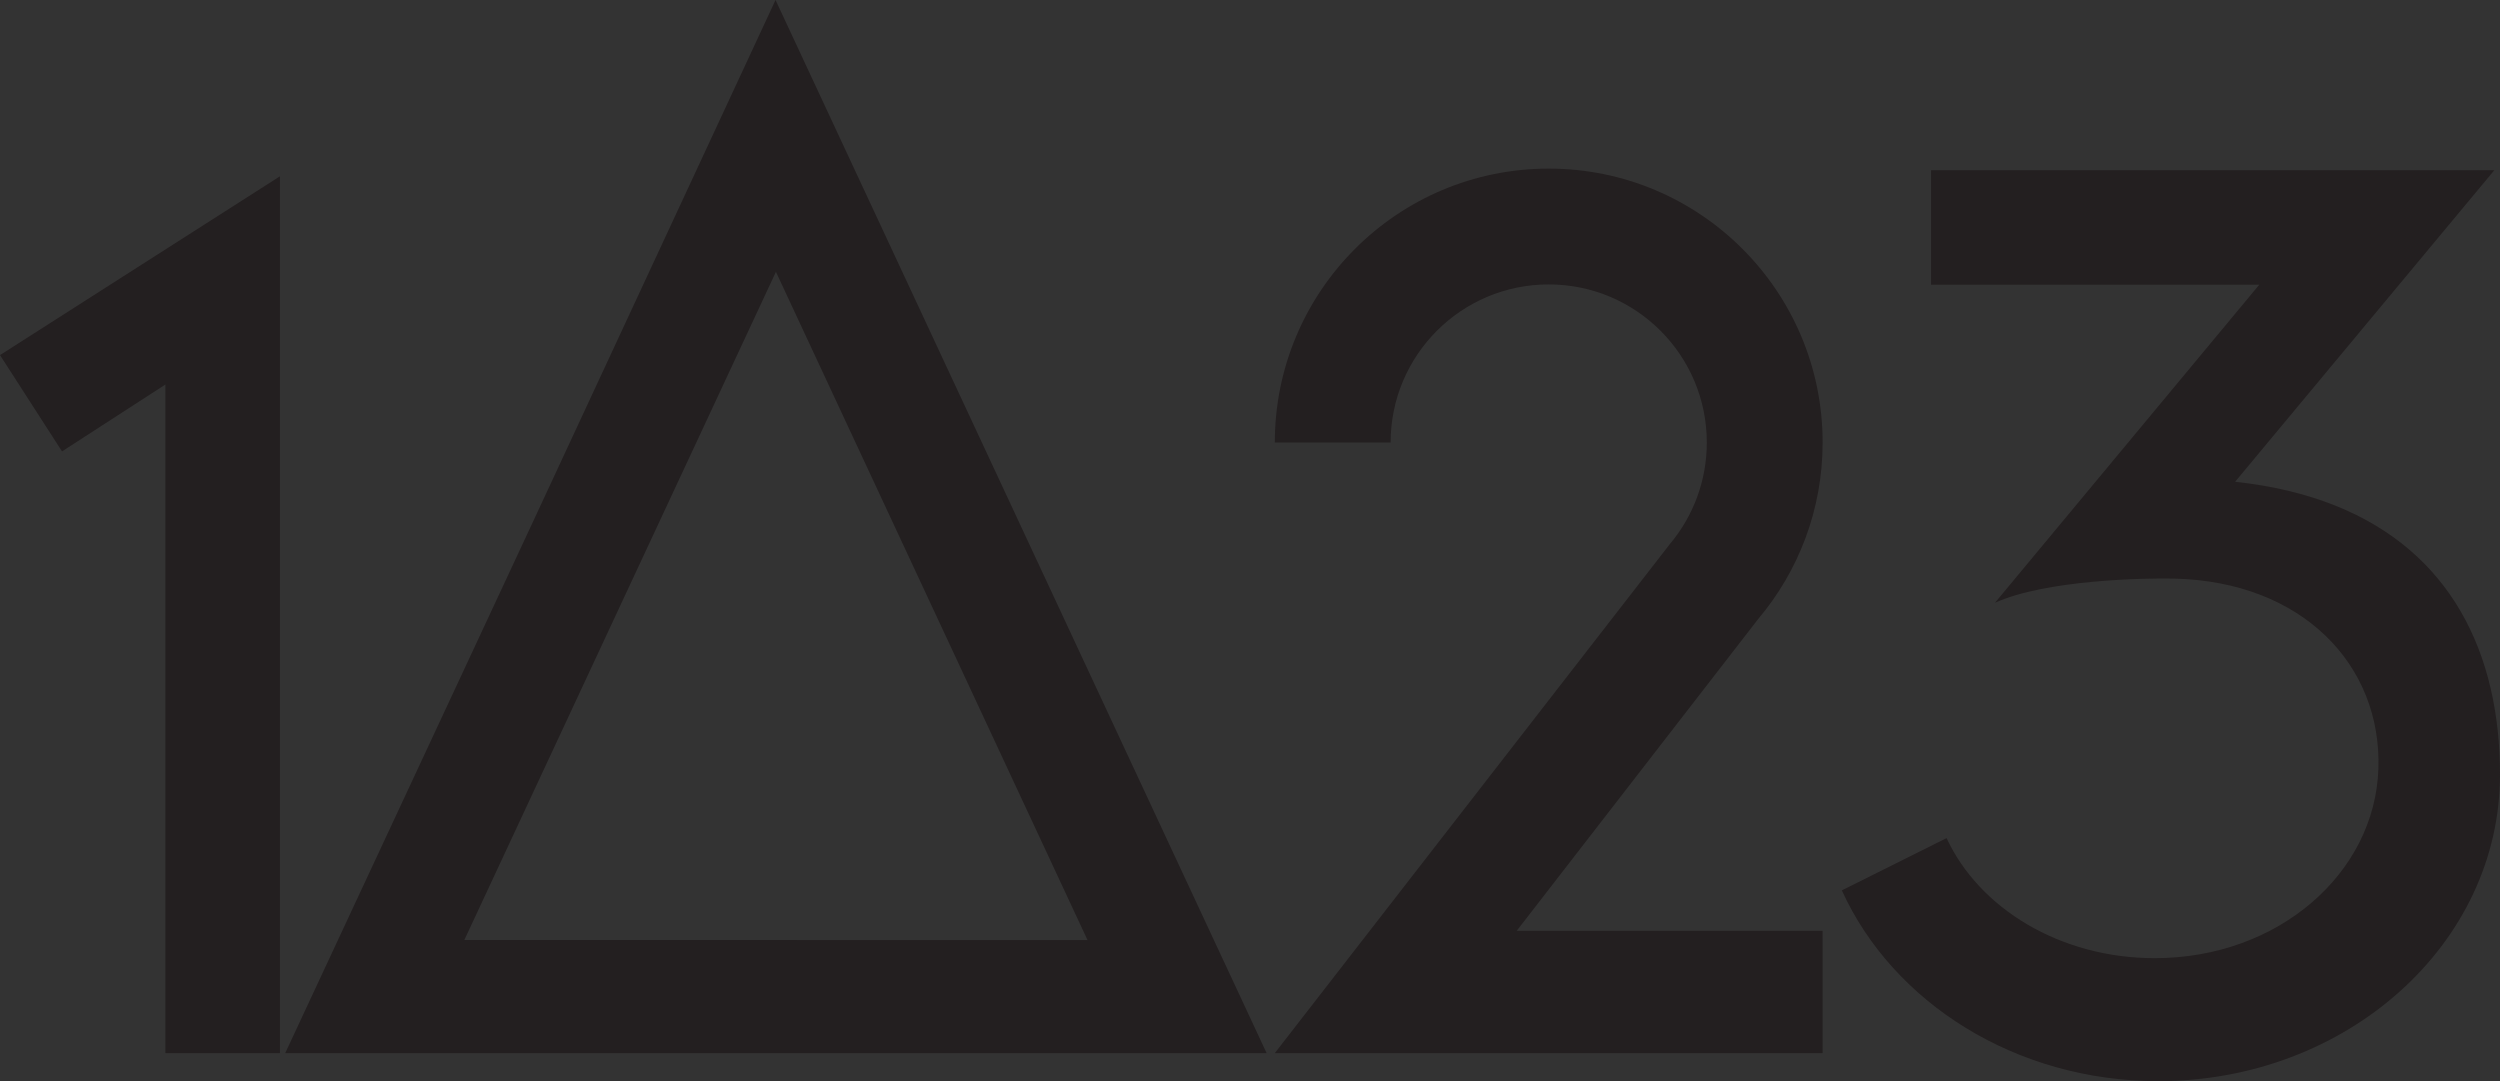 <?xml version="1.0" encoding="utf-8"?>
<!-- Generator: Adobe Illustrator 19.0.0, SVG Export Plug-In . SVG Version: 6.00 Build 0)  -->
<svg version="1.1" id="Layer_1" xmlns="http://www.w3.org/2000/svg" xmlns:xlink="http://www.w3.org/1999/xlink" x="0px" y="0px"
	 viewBox="0 0 436.52 188.778" enable-background="new 0 0 436.52 188.778" xml:space="preserve">
<rect x="0" y="0" width="436.52" height="188.778" fill="#333333" stroke="none"/>
<g id="XMLID_3_">
	<polygon id="XMLID_4_" fill="#FFBB00" points="-1621.295,-574.319 -1621.295,-597.742 -1670.174,-566.521 
		-1659.345,-549.707 -1641.295,-561.382 -1641.295,-444.643 -1621.295,-444.643 	"/>
	<path id="XMLID_42_" fill="#7CBB00" d="M-1523.662-604.726l-11.097-23.798l-42.743,91.94l-42.872,91.94h171.36
		L-1523.662-604.726z M-1559.376-528.131l24.683-52.927l54.405,116.672h-108.812L-1559.376-528.131z"/>
	<g id="XMLID_12_">
		<path id="XMLID_16_" fill="#F65314" d="M-1351.932-462.386c0,6.092,0,17.743,0,17.743h-95.651l68.977-88.877
			c0,0,0.022-0.028,0.068-0.081c3.987-4.786,6.385-10.941,6.385-17.657c0-15.245-12.358-27.604-27.603-27.604
			s-27.603,12.358-27.603,27.604c-4.562,0-15.595,0-20.222,0c0-26.413,21.412-47.826,47.826-47.826
			s47.826,21.412,47.826,47.826c0,11.735-4.227,22.483-11.241,30.805c-9.38,12.107-42.171,54.451-42.171,54.451
			h53.411C-1351.932-466.002-1351.932-464.542-1351.932-462.386z"/>
	</g>
	<g id="XMLID_25_">
		<path id="XMLID_23_" fill="#00A1F1" d="M-1235.329-508.504c-4.505-19.052-18.352-33.069-44.574-35.898
			c15.789-18.976,45.259-54.403,45.259-54.403h-98.351v20h57.303c0,0-46.15,55.535-46.15,55.535
			c8.77-3.992,26-4.351,31.31-4.226c22.387,0.527,36.254,15.085,35.643,33.226
			c-0.614,18.242-17.481,33.048-39.045,33.048c-16.525,0-30.652-8.689-36.352-20.963c0,0-18.289,9.126-18.29,9.126
			c8.891,19.543,30.283,33.314,55.26,33.314c32.951,0,59.662-23.968,59.662-53.534
			C-1233.655-498.608-1234.197-503.715-1235.329-508.504z"/>
	</g>
</g>
<g id="XMLID_1_">
	<path id="XMLID_2_" fill="#FFFFFF" stroke="#231F20" stroke-miterlimit="10" d="M-1443.785-398.493"/>
	<path id="XMLID_5_" fill="none" stroke="#231F20" stroke-miterlimit="10" d="M-1385.359-398.493"/>
	<path id="XMLID_9_" fill="none" stroke="#231F20" stroke-miterlimit="10" d="M-1645.714-381.516"/>
	<path id="XMLID_14_" fill="none" stroke="#231F20" stroke-miterlimit="10" d="M-1619.719-381.516"/>
	<polygon id="XMLID_54_" fill="#FBBC05" points="-1621.295,-379.923 -1621.295,-403.346 -1670.174,-372.125 
		-1659.345,-355.311 -1641.295,-366.986 -1641.295,-250.248 -1621.295,-250.248 	"/>
	<path id="XMLID_48_" fill="#34A853" d="M-1523.662-410.33l-11.097-23.798l-42.743,91.94l-42.872,91.94h171.36
		L-1523.662-410.33z M-1559.376-333.735l24.683-52.927l54.405,116.672h-108.812L-1559.376-333.735z"/>
	<g id="XMLID_44_">
		<path id="XMLID_45_" fill="#EA4335" d="M-1351.932-267.99c0,6.092,0,17.743,0,17.743h-95.651l68.977-88.877
			c0,0,0.022-0.028,0.068-0.081c3.987-4.786,6.385-10.941,6.385-17.657c0-15.245-12.358-27.603-27.603-27.603
			s-27.603,12.358-27.603,27.603c-4.562,0-15.595,0-20.222,0c0-26.413,21.412-47.826,47.826-47.826
			s47.826,21.412,47.826,47.826c0,11.735-4.227,22.483-11.241,30.805c-9.38,12.107-42.171,54.451-42.171,54.451
			h53.411C-1351.932-271.606-1351.932-270.146-1351.932-267.99z"/>
	</g>
	<g id="XMLID_6_">
		<path id="XMLID_8_" fill="#4285F4" d="M-1235.329-314.108c-4.505-19.052-18.352-33.069-44.574-35.899
			c15.789-18.976,45.259-54.403,45.259-54.403h-98.351v20h57.303c0,0-46.15,55.536-46.15,55.536
			c8.77-3.992,26-4.351,31.31-4.226c22.387,0.527,36.254,15.085,35.643,33.226
			c-0.614,18.242-17.481,33.048-39.045,33.048c-16.525,0-30.652-8.689-36.352-20.963c0,0-18.289,9.126-18.29,9.126
			c8.891,19.543,30.283,33.314,55.26,33.314c32.951,0,59.662-23.968,59.662-53.534
			C-1233.655-304.212-1234.197-309.319-1235.329-314.108z"/>
	</g>
</g>
<g id="XMLID_24_">
	<path id="XMLID_80_" fill="#FFFFFF" stroke="#231F20" stroke-miterlimit="10" d="M-1358.04-202.095"/>
	<path id="XMLID_79_" fill="#FFFFFF" stroke="#231F20" stroke-miterlimit="10" d="M-1443.785-202.095"/>
	<path id="XMLID_78_" fill="none" stroke="#231F20" stroke-miterlimit="10" d="M-1385.359-202.095"/>
	<path id="XMLID_77_" fill="none" stroke="#231F20" stroke-miterlimit="10" d="M-1350.964-202.095"/>
	<path id="XMLID_76_" fill="none" stroke="#231F20" stroke-miterlimit="10" d="M-1645.714-185.117"/>
	<path id="XMLID_75_" fill="none" stroke="#231F20" stroke-miterlimit="10" d="M-1619.719-185.117"/>
	<polygon id="XMLID_74_" fill="#FBA026" points="-1621.295,-183.524 -1621.295,-206.947 -1670.174,-175.727 
		-1659.345,-158.912 -1641.295,-170.588 -1641.295,-53.849 -1621.295,-53.849 	"/>
	<path id="XMLID_52_" fill="#41A85F" d="M-1523.662-213.931l-11.097-23.798l-42.743,91.94l-42.872,91.94h171.36
		L-1523.662-213.931z M-1559.376-137.337l24.683-52.927l54.405,116.672h-108.812L-1559.376-137.337z"/>
	<g id="XMLID_47_">
		<path id="XMLID_51_" fill="#E25041" d="M-1351.932-71.591c0,6.092,0,17.743,0,17.743h-95.651l68.977-88.877
			c0,0,0.022-0.028,0.068-0.081c3.987-4.786,6.385-10.941,6.385-17.657c0-15.245-12.358-27.603-27.603-27.603
			s-27.603,12.358-27.603,27.603c-4.562,0-15.595,0-20.222,0c0-26.413,21.412-47.826,47.826-47.826
			s47.826,21.412,47.826,47.826c0,11.735-4.227,22.483-11.241,30.805c-9.38,12.107-42.171,54.451-42.171,54.451
			h53.411C-1351.932-75.207-1351.932-73.747-1351.932-71.591z"/>
	</g>
	<path id="XMLID_46_" fill="none" stroke="#FFF100" stroke-miterlimit="10" d="M-1496.198-44.945"/>
	<g id="XMLID_37_">
		<path id="XMLID_43_" fill="#2C82C9" d="M-1235.329-117.71c-4.505-19.052-18.352-33.069-44.574-35.899
			c15.789-18.976,45.259-54.403,45.259-54.403h-98.351v20h57.303c0,0-46.15,55.536-46.15,55.536
			c8.77-3.992,26-4.351,31.31-4.226c22.387,0.527,36.254,15.085,35.643,33.226
			c-0.614,18.242-17.481,33.048-39.045,33.048c-16.525,0-30.652-8.689-36.352-20.963c0,0-18.289,9.126-18.29,9.126
			c8.891,19.543,30.283,33.314,55.26,33.314c32.951,0,59.662-23.968,59.662-53.534
			C-1233.655-107.813-1234.197-112.92-1235.329-117.71z"/>
	</g>
</g>
<g id="XMLID_113_">
	<polygon id="XMLID_121_" fill="#F37934" points="-1134.236,-573.17 -1134.236,-596.592 -1183.116,-565.372 
		-1172.287,-548.557 -1154.237,-560.233 -1154.237,-443.494 -1134.236,-443.494 	"/>
	<path id="XMLID_118_" fill="#338247" d="M-1036.603-603.576l-11.097-23.798l-42.743,91.94l-42.872,91.94h171.36
		L-1036.603-603.576z M-1072.317-526.982l24.683-52.927l54.405,116.672h-108.812L-1072.317-526.982z"/>
	<g id="XMLID_116_">
		<path id="XMLID_117_" fill="#B8312F" d="M-864.874-461.236c0,6.092,0,17.743,0,17.743h-95.651l68.977-88.877
			c0,0,0.022-0.028,0.068-0.081c3.987-4.786,6.385-10.941,6.385-17.657c0-15.245-12.358-27.604-27.604-27.604
			c-15.245,0-27.603,12.358-27.603,27.604c-4.562,0-15.594,0-20.222,0c0-26.413,21.412-47.826,47.826-47.826
			c26.413,0,47.826,21.412,47.826,47.826c0,11.735-4.227,22.483-11.241,30.805
			c-9.38,12.107-42.171,54.451-42.171,54.451h53.411C-864.874-464.852-864.874-463.392-864.874-461.236z"/>
	</g>
	<g id="XMLID_114_">
		<path id="XMLID_115_" fill="#2969B0" d="M-748.271-507.355c-4.505-19.052-18.352-33.069-44.574-35.898
			c15.789-18.976,45.259-54.403,45.259-54.403h-98.351v20h57.303c0,0-46.15,55.536-46.15,55.536
			c8.77-3.992,26-4.351,31.31-4.226c22.387,0.527,36.254,15.085,35.643,33.226
			c-0.614,18.242-17.481,33.048-39.045,33.048c-16.525,0-30.652-8.689-36.352-20.963c0,0-18.289,9.126-18.29,9.126
			c8.891,19.543,30.283,33.314,55.26,33.314c32.951,0,59.662-23.968,59.662-53.534
			C-746.596-497.458-747.138-502.565-748.271-507.355z"/>
	</g>
</g>
<g id="XMLID_97_">
	<path id="XMLID_112_" fill="#FFFFFF" stroke="#231F20" stroke-miterlimit="10" d="M-870.982-397.344"/>
	<path id="XMLID_111_" fill="#FFFFFF" stroke="#231F20" stroke-miterlimit="10" d="M-956.727-397.344"/>
	<path id="XMLID_110_" fill="none" stroke="#231F20" stroke-miterlimit="10" d="M-898.301-397.344"/>
	<path id="XMLID_109_" fill="none" stroke="#231F20" stroke-miterlimit="10" d="M-863.905-397.344"/>
	<path id="XMLID_108_" fill="none" stroke="#231F20" stroke-miterlimit="10" d="M-1158.655-380.366"/>
	<path id="XMLID_107_" fill="none" stroke="#231F20" stroke-miterlimit="10" d="M-1132.66-380.366"/>
	<polygon id="XMLID_106_" fill="#F7DA64" points="-1134.236,-378.774 -1134.236,-402.197 -1183.116,-370.976 
		-1172.287,-354.161 -1154.237,-365.837 -1154.237,-249.098 -1134.236,-249.098 	"/>
	<path id="XMLID_103_" fill="#61BD6D" d="M-1036.603-409.181l-11.097-23.798l-42.743,91.94l-42.872,91.94h171.36
		L-1036.603-409.181z M-1072.317-332.586l24.683-52.927l54.405,116.672h-108.812L-1072.317-332.586z"/>
	<g id="XMLID_101_">
		<path id="XMLID_102_" fill="#EB6B56" d="M-864.874-266.841c0,6.092,0,17.743,0,17.743h-95.651l68.977-88.877
			c0,0,0.022-0.028,0.068-0.081c3.987-4.786,6.385-10.941,6.385-17.657c0-15.245-12.358-27.603-27.604-27.603
			c-15.245,0-27.603,12.358-27.603,27.603c-4.562,0-15.594,0-20.222,0c0-26.413,21.412-47.826,47.826-47.826
			c26.413,0,47.826,21.412,47.826,47.826c0,11.735-4.227,22.483-11.241,30.805
			c-9.38,12.107-42.171,54.451-42.171,54.451h53.411C-864.874-270.456-864.874-268.997-864.874-266.841z"/>
	</g>
	<path id="XMLID_100_" fill="none" stroke="#FFF100" stroke-miterlimit="10" d="M-1009.139-240.194"/>
	<g id="XMLID_98_">
		<path id="XMLID_99_" fill="#54ACD2" d="M-748.271-312.959c-4.505-19.052-18.352-33.069-44.574-35.899
			c15.789-18.976,45.259-54.403,45.259-54.403h-98.351v20h57.303c0,0-46.15,55.536-46.15,55.536
			c8.77-3.992,26-4.351,31.31-4.226c22.387,0.527,36.254,15.085,35.643,33.226
			c-0.614,18.242-17.481,33.048-39.045,33.048c-16.525,0-30.652-8.689-36.352-20.963c0,0-18.289,9.126-18.29,9.126
			c8.891,19.543,30.283,33.314,55.26,33.314c32.951,0,59.662-23.968,59.662-53.534
			C-746.596-303.062-747.138-308.17-748.271-312.959z"/>
	</g>
</g>
<g id="XMLID_81_">
	<path id="XMLID_95_" fill="#FFFFFF" stroke="#231F20" stroke-miterlimit="10" d="M-956.727-200.945"/>
	<path id="XMLID_94_" fill="none" stroke="#231F20" stroke-miterlimit="10" d="M-898.301-200.945"/>
	<path id="XMLID_92_" fill="none" stroke="#231F20" stroke-miterlimit="10" d="M-1158.655-183.968"/>
	<path id="XMLID_91_" fill="none" stroke="#231F20" stroke-miterlimit="10" d="M-1132.66-183.968"/>
	<polygon id="XMLID_90_" fill="#F39C12" points="-1134.236,-182.375 -1134.236,-205.798 -1183.116,-174.577 
		-1172.287,-157.763 -1154.237,-169.438 -1154.237,-52.699 -1134.236,-52.699 	"/>
	<path id="XMLID_87_" fill="#34A853" d="M-1036.603-212.782l-11.097-23.798l-42.743,91.94l-42.872,91.94h171.36
		L-1036.603-212.782z M-1072.317-136.187l24.683-52.927l54.405,116.672h-108.812L-1072.317-136.187z"/>
	<g id="XMLID_85_">
		<path id="XMLID_86_" fill="#E74C3C" d="M-864.874-70.442c0,6.092,0,17.743,0,17.743h-95.651l68.977-88.877
			c0,0,0.022-0.028,0.068-0.081c3.987-4.786,6.385-10.941,6.385-17.657c0-15.245-12.358-27.603-27.604-27.603
			c-15.245,0-27.603,12.358-27.603,27.603c-4.562,0-15.594,0-20.222,0c0-26.413,21.412-47.826,47.826-47.826
			c26.413,0,47.826,21.412,47.826,47.826c0,11.735-4.227,22.483-11.241,30.805
			c-9.38,12.107-42.171,54.451-42.171,54.451h53.411C-864.874-74.058-864.874-72.598-864.874-70.442z"/>
	</g>
	<g id="XMLID_82_">
		<path id="XMLID_83_" fill="#3498DB" d="M-748.271-116.56c-4.505-19.052-18.352-33.069-44.574-35.898
			c15.789-18.976,45.259-54.403,45.259-54.403h-98.351v20h57.303c0,0-46.15,55.536-46.15,55.536
			c8.77-3.992,26-4.351,31.31-4.226c22.387,0.527,36.254,15.085,35.643,33.226
			c-0.614,18.242-17.481,33.048-39.045,33.048c-16.525,0-30.652-8.689-36.352-20.963c0,0-18.289,9.126-18.29,9.126
			c8.891,19.543,30.283,33.314,55.26,33.314c32.951,0,59.662-23.968,59.662-53.534
			C-746.596-106.663-747.138-111.771-748.271-116.56z"/>
	</g>
</g>
<g id="XMLID_135_">
	<path id="XMLID_844_" d="M-1668.086-622.587l3.288,7.596l3.3-7.596l1.836,9.564h-1.032l-1.164-6.12h-0.024
		l-2.916,6.492l-2.904-6.492h-0.024l-1.164,6.12h-1.032L-1668.086-622.587z"/>
	<path id="XMLID_846_" d="M-1657.851-621.472c0.184,0,0.344,0.068,0.48,0.204c0.136,0.136,0.204,0.296,0.204,0.48
		c0,0.192-0.068,0.354-0.204,0.486c-0.136,0.132-0.296,0.198-0.48,0.198s-0.344-0.066-0.48-0.198
		c-0.136-0.132-0.204-0.294-0.204-0.486c0-0.184,0.068-0.344,0.204-0.48
		C-1658.194-621.403-1658.034-621.472-1657.851-621.472z M-1657.37-613.023h-0.96v-5.64h0.96V-613.023z"/>
	<path id="XMLID_849_" d="M-1651.178-616.983h-0.024c-0.224-0.28-0.476-0.508-0.756-0.684
		c-0.28-0.176-0.612-0.264-0.996-0.264c-0.288,0-0.554,0.056-0.798,0.168c-0.244,0.112-0.454,0.264-0.63,0.456
		c-0.176,0.192-0.314,0.414-0.414,0.666s-0.15,0.518-0.15,0.798c0,0.28,0.046,0.546,0.138,0.798
		c0.092,0.252,0.222,0.474,0.39,0.666s0.372,0.344,0.612,0.456c0.24,0.112,0.508,0.168,0.804,0.168
		c0.408,0,0.758-0.086,1.05-0.258c0.292-0.172,0.554-0.41,0.786-0.714h0.024v1.284
		c-0.28,0.184-0.565,0.326-0.852,0.426c-0.288,0.1-0.6,0.15-0.936,0.15c-0.424,0-0.82-0.076-1.188-0.228
		c-0.368-0.152-0.686-0.36-0.954-0.624c-0.268-0.264-0.478-0.578-0.63-0.942c-0.152-0.364-0.228-0.758-0.228-1.182
		c0-0.416,0.08-0.806,0.24-1.17c0.16-0.364,0.376-0.68,0.648-0.948s0.59-0.478,0.954-0.63
		c0.364-0.152,0.754-0.228,1.17-0.228c0.304,0,0.606,0.048,0.906,0.144c0.3,0.096,0.578,0.236,0.834,0.42V-616.983
		z"/>
	<path id="XMLID_851_" d="M-1648.742-618.051h0.024c0.168-0.224,0.34-0.408,0.516-0.552
		c0.176-0.144,0.42-0.216,0.732-0.216c0.16,0,0.31,0.024,0.45,0.072c0.14,0.048,0.278,0.112,0.414,0.192
		l-0.456,0.876c-0.096-0.064-0.184-0.122-0.264-0.174c-0.08-0.052-0.185-0.078-0.312-0.078
		c-0.264,0-0.47,0.074-0.618,0.222s-0.258,0.33-0.33,0.546c-0.072,0.216-0.116,0.444-0.132,0.684
		c-0.016,0.24-0.024,0.452-0.024,0.636v2.82h-0.96v-5.64h0.96V-618.051z"/>
	<path id="XMLID_853_" d="M-1643.174-612.868c-0.408,0-0.792-0.076-1.152-0.228c-0.36-0.152-0.674-0.362-0.942-0.63
		c-0.268-0.268-0.48-0.582-0.636-0.942c-0.156-0.36-0.234-0.748-0.234-1.164c0-0.415,0.076-0.804,0.228-1.164
		c0.152-0.36,0.362-0.676,0.63-0.948s0.582-0.486,0.942-0.642c0.36-0.156,0.748-0.234,1.164-0.234
		s0.804,0.078,1.164,0.234c0.36,0.156,0.674,0.37,0.942,0.642s0.478,0.588,0.63,0.948
		c0.152,0.36,0.228,0.749,0.228,1.164c0,0.416-0.078,0.804-0.234,1.164c-0.156,0.36-0.368,0.674-0.636,0.942
		c-0.268,0.268-0.582,0.478-0.942,0.63S-1642.766-612.868-1643.174-612.868z M-1643.174-617.932
		c-0.296,0-0.568,0.056-0.816,0.168c-0.248,0.112-0.46,0.262-0.636,0.45s-0.312,0.408-0.408,0.66
		c-0.096,0.252-0.144,0.522-0.144,0.81c0,0.288,0.048,0.558,0.144,0.81c0.096,0.252,0.232,0.474,0.408,0.665
		c0.176,0.192,0.388,0.342,0.636,0.45c0.248,0.108,0.52,0.162,0.816,0.162s0.568-0.054,0.816-0.162
		s0.46-0.258,0.636-0.45c0.176-0.192,0.312-0.414,0.408-0.665c0.096-0.252,0.144-0.522,0.144-0.81
		c0-0.288-0.048-0.558-0.144-0.81c-0.096-0.252-0.232-0.472-0.408-0.66c-0.176-0.188-0.388-0.338-0.636-0.45
		C-1642.606-617.875-1642.878-617.932-1643.174-617.932z"/>
	<path id="XMLID_856_" d="M-1636.611-617.356c-0.064-0.152-0.164-0.286-0.3-0.402
		c-0.136-0.116-0.292-0.174-0.468-0.174c-0.168,0-0.326,0.058-0.474,0.174c-0.148,0.116-0.222,0.266-0.222,0.45
		c0,0.128,0.038,0.238,0.114,0.33c0.076,0.092,0.174,0.176,0.294,0.252c0.12,0.076,0.258,0.144,0.414,0.204
		c0.156,0.06,0.318,0.126,0.486,0.198c0.168,0.072,0.33,0.152,0.486,0.24c0.156,0.088,0.294,0.194,0.414,0.318
		c0.12,0.124,0.218,0.273,0.294,0.444s0.114,0.378,0.114,0.618c0,0.264-0.05,0.51-0.15,0.738
		s-0.238,0.422-0.414,0.582c-0.176,0.16-0.378,0.286-0.606,0.378s-0.474,0.138-0.738,0.138
		c-0.48,0-0.894-0.126-1.242-0.378c-0.348-0.252-0.598-0.602-0.75-1.05l0.852-0.36
		c0.12,0.264,0.262,0.48,0.426,0.648c0.164,0.168,0.406,0.252,0.726,0.252c0.256,0,0.472-0.08,0.648-0.24
		c0.176-0.16,0.264-0.368,0.264-0.624c0-0.207-0.062-0.376-0.186-0.504s-0.282-0.24-0.474-0.336
		c-0.192-0.096-0.396-0.186-0.612-0.27c-0.216-0.084-0.42-0.188-0.612-0.312s-0.35-0.278-0.474-0.462
		s-0.186-0.424-0.186-0.72c0-0.24,0.044-0.458,0.132-0.654c0.088-0.196,0.21-0.364,0.366-0.504
		c0.156-0.14,0.334-0.248,0.534-0.324c0.2-0.076,0.415-0.114,0.648-0.114c0.328,0,0.628,0.1,0.9,0.3
		c0.272,0.2,0.472,0.448,0.6,0.744L-1636.611-617.356z"/>
	<path id="XMLID_858_" d="M-1631.642-612.868c-0.408,0-0.792-0.076-1.152-0.228c-0.36-0.152-0.674-0.362-0.942-0.63
		c-0.268-0.268-0.48-0.582-0.636-0.942c-0.156-0.36-0.234-0.748-0.234-1.164c0-0.415,0.076-0.804,0.228-1.164
		c0.152-0.36,0.362-0.676,0.63-0.948s0.582-0.486,0.942-0.642c0.36-0.156,0.748-0.234,1.164-0.234
		s0.804,0.078,1.164,0.234c0.36,0.156,0.674,0.37,0.942,0.642s0.478,0.588,0.63,0.948
		c0.152,0.36,0.228,0.749,0.228,1.164c0,0.416-0.078,0.804-0.234,1.164c-0.156,0.36-0.368,0.674-0.636,0.942
		c-0.268,0.268-0.582,0.478-0.942,0.63S-1631.235-612.868-1631.642-612.868z M-1631.642-617.932
		c-0.296,0-0.568,0.056-0.816,0.168c-0.248,0.112-0.46,0.262-0.636,0.45s-0.312,0.408-0.408,0.66
		c-0.096,0.252-0.144,0.522-0.144,0.81c0,0.288,0.048,0.558,0.144,0.81c0.096,0.252,0.232,0.474,0.408,0.665
		c0.176,0.192,0.388,0.342,0.636,0.45c0.248,0.108,0.52,0.162,0.816,0.162s0.568-0.054,0.816-0.162
		s0.46-0.258,0.636-0.45c0.176-0.192,0.312-0.414,0.408-0.665c0.096-0.252,0.144-0.522,0.144-0.81
		c0-0.288-0.048-0.558-0.144-0.81c-0.096-0.252-0.232-0.472-0.408-0.66c-0.176-0.188-0.388-0.338-0.636-0.45
		C-1631.075-617.875-1631.347-617.932-1631.642-617.932z"/>
	<path id="XMLID_861_" d="M-1626.315-613.023h-0.96v-4.752h-0.528v-0.888h0.528v-2.244c0-0.232,0.01-0.482,0.03-0.75
		s0.094-0.506,0.222-0.714c0.16-0.256,0.37-0.438,0.63-0.546s0.534-0.162,0.822-0.162
		c0.112,0,0.226,0.01,0.342,0.03c0.116,0.02,0.23,0.05,0.342,0.09v0.972c-0.112-0.04-0.218-0.072-0.318-0.096
		s-0.21-0.036-0.33-0.036c-0.192,0-0.342,0.034-0.45,0.102c-0.108,0.068-0.186,0.168-0.234,0.3
		c-0.048,0.132-0.076,0.294-0.084,0.486c-0.008,0.192-0.012,0.412-0.012,0.66v1.908h1.428v0.888h-1.428V-613.023z"
		/>
	<path id="XMLID_863_" d="M-1623.063-613.023h-0.96v-4.752h-0.588v-0.888h0.588v-2.028h0.96v2.028h1.008v0.888h-1.008
		V-613.023z"/>
</g>
<g id="XMLID_138_">
	<path id="XMLID_815_" d="M-1668.254-226.734v2.688h3.012v0.936h-3.012v4.487h-1.008v-9.048h4.116v0.936H-1668.254z"/>
	<path id="XMLID_817_" d="M-1662.59-218.623h-0.96v-9.899h0.96V-218.623z"/>
	<path id="XMLID_819_" d="M-1655.654-218.623h-0.96v-0.779h-0.024c-0.496,0.624-1.145,0.935-1.944,0.935
		c-0.416,0-0.79-0.082-1.122-0.246s-0.616-0.382-0.852-0.654c-0.236-0.272-0.416-0.586-0.54-0.941
		c-0.124-0.356-0.186-0.731-0.186-1.122c0-0.4,0.061-0.782,0.186-1.147c0.123-0.363,0.302-0.682,0.534-0.954
		c0.232-0.272,0.516-0.487,0.852-0.647s0.716-0.24,1.14-0.24c0.384,0,0.744,0.084,1.08,0.252
		s0.62,0.404,0.852,0.708h0.024v-0.804h0.96V-218.623z M-1658.462-223.531c-0.28,0-0.532,0.057-0.756,0.168
		c-0.224,0.112-0.416,0.263-0.576,0.45c-0.16,0.189-0.284,0.404-0.372,0.648s-0.132,0.498-0.132,0.762
		c0,0.28,0.04,0.548,0.12,0.804c0.08,0.257,0.198,0.484,0.354,0.685c0.156,0.2,0.348,0.359,0.576,0.479
		s0.494,0.181,0.798,0.181c0.312,0,0.584-0.059,0.816-0.174c0.232-0.116,0.428-0.273,0.588-0.469
		c0.16-0.195,0.28-0.422,0.36-0.678s0.12-0.528,0.12-0.816c0-0.279-0.044-0.544-0.132-0.792
		c-0.088-0.247-0.212-0.464-0.372-0.647c-0.16-0.184-0.358-0.33-0.594-0.439
		C-1657.9-223.476-1658.166-223.531-1658.462-223.531z"/>
	<path id="XMLID_822_" d="M-1652.87-218.623h-0.96v-4.752h-0.588v-0.888h0.588v-2.028h0.96v2.028h1.008v0.888h-1.008
		V-218.623z"/>
	<path id="XMLID_824_" d="M-1646.319-222.283c0,0.168,0,0.341,0,0.517s0.012,0.352,0.036,0.527
		c0.024,0.177,0.064,0.347,0.12,0.511c0.056,0.164,0.136,0.317,0.24,0.462c0.2,0.28,0.47,0.494,0.81,0.642
		c0.34,0.148,0.678,0.223,1.014,0.223c0.328,0,0.654-0.07,0.978-0.211c0.324-0.14,0.59-0.337,0.798-0.594
		c0.12-0.144,0.21-0.3,0.27-0.468s0.104-0.342,0.132-0.522c0.028-0.18,0.042-0.361,0.042-0.546
		c0-0.184,0-0.363,0-0.54v-5.388h1.008v5.664c0,0.248-0.008,0.482-0.024,0.702s-0.05,0.434-0.102,0.642
		c-0.052,0.208-0.132,0.408-0.24,0.601c-0.108,0.191-0.25,0.38-0.426,0.564c-0.311,0.336-0.682,0.593-1.11,0.769
		c-0.428,0.176-0.87,0.264-1.326,0.264c-0.432,0-0.855-0.078-1.266-0.234c-0.412-0.155-0.77-0.386-1.074-0.69
		c-0.2-0.192-0.358-0.386-0.474-0.582c-0.116-0.196-0.204-0.402-0.264-0.618s-0.1-0.442-0.12-0.678
		c-0.02-0.236-0.03-0.482-0.03-0.738v-5.664h1.008V-222.283z"/>
	<path id="XMLID_826_" d="M-1638.051-218.623h-1.008v-9.048h1.008V-218.623z"/>
	<path id="XMLID_828_" d="M-1630.947-221.959v0.888h-2.46v-0.888H-1630.947z"/>
	<path id="XMLID_830_" d="M-1626.266-228.055l7.056,7.392v-7.008h1.008v9.456l-7.056-7.38v6.972h-1.008V-228.055z"/>
	<path id="XMLID_832_" d="M-1613.859-218.467c-0.408,0-0.792-0.076-1.152-0.228c-0.36-0.152-0.674-0.362-0.942-0.631
		c-0.268-0.268-0.48-0.582-0.636-0.941c-0.156-0.36-0.234-0.748-0.234-1.164s0.076-0.804,0.228-1.164
		c0.152-0.36,0.362-0.676,0.63-0.948c0.268-0.272,0.582-0.485,0.942-0.642s0.748-0.234,1.164-0.234
		s0.804,0.078,1.164,0.234c0.36,0.156,0.674,0.37,0.942,0.642c0.268,0.273,0.478,0.588,0.63,0.948
		s0.228,0.748,0.228,1.164s-0.078,0.804-0.234,1.164c-0.156,0.359-0.368,0.674-0.636,0.941
		c-0.268,0.269-0.582,0.478-0.942,0.631C-1613.067-218.543-1613.451-218.467-1613.859-218.467z M-1613.859-223.531
		c-0.296,0-0.568,0.057-0.816,0.168c-0.248,0.112-0.46,0.263-0.636,0.45c-0.176,0.189-0.312,0.408-0.408,0.66
		c-0.096,0.252-0.144,0.522-0.144,0.81c0,0.287,0.048,0.558,0.144,0.81c0.096,0.252,0.232,0.474,0.408,0.666
		s0.388,0.342,0.636,0.45c0.248,0.107,0.52,0.162,0.816,0.162s0.568-0.055,0.816-0.162
		c0.248-0.108,0.46-0.258,0.636-0.45c0.176-0.192,0.312-0.414,0.408-0.666c0.096-0.252,0.144-0.522,0.144-0.81
		c0-0.288-0.048-0.559-0.144-0.81c-0.096-0.252-0.232-0.472-0.408-0.66c-0.176-0.188-0.388-0.338-0.636-0.45
		C-1613.291-223.475-1613.563-223.531-1613.859-223.531z"/>
	<path id="XMLID_835_" d="M-1608.662-223.65h0.024c0.168-0.225,0.34-0.408,0.516-0.553
		c0.176-0.144,0.42-0.216,0.732-0.216c0.16,0,0.31,0.024,0.45,0.072s0.278,0.112,0.414,0.191l-0.456,0.877
		c-0.096-0.065-0.184-0.122-0.264-0.175c-0.08-0.052-0.185-0.078-0.312-0.078c-0.264,0-0.47,0.074-0.618,0.223
		c-0.148,0.147-0.258,0.33-0.33,0.546s-0.116,0.444-0.132,0.684c-0.016,0.24-0.024,0.452-0.024,0.637v2.819
		h-0.96v-5.64h0.96V-223.65z"/>
	<path id="XMLID_837_" d="M-1604.499-223.65h0.024c0.152-0.232,0.344-0.418,0.576-0.559
		c0.232-0.14,0.492-0.21,0.78-0.21c0.336,0,0.642,0.082,0.918,0.246s0.49,0.395,0.642,0.69
		c0.168-0.312,0.406-0.546,0.714-0.702s0.634-0.234,0.978-0.234c0.36,0,0.656,0.068,0.888,0.204
		c0.232,0.136,0.416,0.315,0.552,0.534c0.136,0.22,0.23,0.472,0.282,0.756c0.052,0.284,0.078,0.574,0.078,0.87
		v3.432h-0.96v-3.275c0-0.185-0.008-0.372-0.024-0.565s-0.058-0.368-0.126-0.528
		c-0.068-0.159-0.17-0.289-0.306-0.39c-0.136-0.1-0.328-0.15-0.576-0.15c-0.28,0-0.5,0.06-0.66,0.181
		s-0.282,0.273-0.366,0.462c-0.084,0.188-0.138,0.394-0.162,0.618c-0.024,0.224-0.036,0.443-0.036,0.66v2.987
		h-0.96v-3.204c0-0.176-0.01-0.363-0.03-0.564c-0.02-0.2-0.065-0.384-0.132-0.552s-0.168-0.309-0.3-0.421
		c-0.132-0.111-0.314-0.168-0.546-0.168c-0.28,0-0.504,0.065-0.672,0.192c-0.169,0.128-0.294,0.29-0.378,0.486
		s-0.138,0.41-0.162,0.642c-0.024,0.232-0.036,0.456-0.036,0.672v2.916h-0.96v-5.64h0.96V-223.65z"/>
	<path id="XMLID_839_" d="M-1591.095-218.623h-0.96v-0.779h-0.024c-0.496,0.624-1.145,0.935-1.944,0.935
		c-0.416,0-0.79-0.082-1.122-0.246s-0.616-0.382-0.852-0.654c-0.236-0.272-0.416-0.586-0.54-0.941
		c-0.124-0.356-0.186-0.731-0.186-1.122c0-0.4,0.061-0.782,0.186-1.147c0.123-0.363,0.302-0.682,0.534-0.954
		c0.232-0.272,0.516-0.487,0.852-0.647s0.716-0.24,1.14-0.24c0.384,0,0.744,0.084,1.08,0.252
		s0.62,0.404,0.852,0.708h0.024v-0.804h0.96V-218.623z M-1593.903-223.531c-0.28,0-0.532,0.057-0.756,0.168
		c-0.224,0.112-0.416,0.263-0.576,0.45c-0.16,0.189-0.284,0.404-0.372,0.648s-0.132,0.498-0.132,0.762
		c0,0.28,0.04,0.548,0.12,0.804c0.08,0.257,0.198,0.484,0.354,0.685c0.156,0.2,0.348,0.359,0.576,0.479
		s0.494,0.181,0.798,0.181c0.312,0,0.584-0.059,0.816-0.174c0.232-0.116,0.428-0.273,0.588-0.469
		c0.16-0.195,0.28-0.422,0.36-0.678s0.12-0.528,0.12-0.816c0-0.279-0.044-0.544-0.132-0.792
		c-0.088-0.247-0.212-0.464-0.372-0.647c-0.16-0.184-0.358-0.33-0.594-0.439
		C-1593.341-223.476-1593.607-223.531-1593.903-223.531z"/>
	<path id="XMLID_842_" d="M-1588.383-218.623h-0.96v-9.899h0.96V-218.623z"/>
</g>
<g id="XMLID_137_">
	<path id="XMLID_799_" d="M-1660.85-421.35c0.008,0.304,0.002,0.596-0.018,0.876c-0.02,0.28-0.065,0.552-0.132,0.816
		s-0.164,0.52-0.288,0.768c-0.124,0.248-0.29,0.492-0.498,0.732c-0.416,0.48-0.92,0.852-1.512,1.116
		c-0.592,0.264-1.204,0.396-1.836,0.396c-0.64,0-1.242-0.124-1.806-0.372c-0.564-0.248-1.056-0.582-1.476-1.002
		c-0.42-0.42-0.754-0.912-1.002-1.476s-0.372-1.166-0.372-1.806c0-0.648,0.124-1.258,0.372-1.83
		c0.248-0.572,0.584-1.07,1.008-1.494c0.424-0.424,0.924-0.76,1.5-1.008c0.576-0.248,1.188-0.372,1.836-0.372
		c0.8,0,1.518,0.17,2.154,0.51c0.636,0.34,1.194,0.822,1.674,1.446l-0.732,0.684
		c-0.384-0.536-0.83-0.954-1.338-1.254c-0.508-0.3-1.098-0.45-1.77-0.45c-0.52,0-1.004,0.102-1.452,0.306
		c-0.448,0.204-0.838,0.478-1.17,0.822c-0.332,0.344-0.594,0.744-0.786,1.2
		c-0.192,0.456-0.288,0.94-0.288,1.452c0,0.48,0.092,0.94,0.276,1.38s0.444,0.832,0.78,1.176
		c0.336,0.336,0.728,0.612,1.176,0.828c0.448,0.216,0.912,0.324,1.392,0.324c0.392,0,0.78-0.068,1.164-0.204
		c0.384-0.136,0.73-0.33,1.038-0.582c0.308-0.252,0.556-0.55,0.744-0.894c0.188-0.344,0.282-0.728,0.282-1.152h-2.688
		v-0.936H-1660.85z"/>
	<path id="XMLID_801_" d="M-1656.962-416.647c-0.408,0-0.792-0.076-1.152-0.228c-0.36-0.152-0.674-0.362-0.942-0.63
		c-0.268-0.268-0.48-0.582-0.636-0.942c-0.156-0.36-0.234-0.748-0.234-1.164c0-0.415,0.076-0.804,0.228-1.164
		c0.152-0.36,0.362-0.676,0.63-0.948s0.582-0.486,0.942-0.642c0.36-0.156,0.748-0.234,1.164-0.234
		s0.804,0.078,1.164,0.234c0.36,0.156,0.674,0.37,0.942,0.642s0.478,0.588,0.63,0.948
		c0.152,0.36,0.228,0.749,0.228,1.164c0,0.416-0.078,0.804-0.234,1.164c-0.156,0.36-0.368,0.674-0.636,0.942
		c-0.268,0.268-0.582,0.478-0.942,0.63S-1656.555-416.647-1656.962-416.647z M-1656.962-421.71
		c-0.296,0-0.568,0.056-0.816,0.168c-0.248,0.112-0.46,0.262-0.636,0.45s-0.312,0.408-0.408,0.66
		c-0.096,0.252-0.144,0.522-0.144,0.81c0,0.288,0.048,0.558,0.144,0.81c0.096,0.252,0.232,0.474,0.408,0.665
		c0.176,0.192,0.388,0.342,0.636,0.45c0.248,0.108,0.52,0.162,0.816,0.162s0.568-0.054,0.816-0.162
		s0.46-0.258,0.636-0.45c0.176-0.192,0.312-0.414,0.408-0.665c0.096-0.252,0.144-0.522,0.144-0.81
		c0-0.288-0.048-0.558-0.144-0.81c-0.096-0.252-0.232-0.472-0.408-0.66c-0.176-0.188-0.388-0.338-0.636-0.45
		C-1656.394-421.654-1656.666-421.71-1656.962-421.71z"/>
	<path id="XMLID_804_" d="M-1650.218-416.647c-0.408,0-0.792-0.076-1.152-0.228c-0.36-0.152-0.674-0.362-0.942-0.63
		c-0.268-0.268-0.48-0.582-0.636-0.942c-0.156-0.36-0.234-0.748-0.234-1.164c0-0.415,0.076-0.804,0.228-1.164
		c0.152-0.36,0.362-0.676,0.63-0.948s0.582-0.486,0.942-0.642c0.36-0.156,0.748-0.234,1.164-0.234
		s0.804,0.078,1.164,0.234c0.36,0.156,0.674,0.37,0.942,0.642s0.478,0.588,0.63,0.948
		c0.152,0.36,0.228,0.749,0.228,1.164c0,0.416-0.078,0.804-0.234,1.164c-0.156,0.36-0.368,0.674-0.636,0.942
		c-0.268,0.268-0.582,0.478-0.942,0.63S-1649.81-416.647-1650.218-416.647z M-1650.218-421.71
		c-0.296,0-0.568,0.056-0.816,0.168c-0.248,0.112-0.46,0.262-0.636,0.45s-0.312,0.408-0.408,0.66
		c-0.096,0.252-0.144,0.522-0.144,0.81c0,0.288,0.048,0.558,0.144,0.81c0.096,0.252,0.232,0.474,0.408,0.665
		c0.176,0.192,0.388,0.342,0.636,0.45c0.248,0.108,0.52,0.162,0.816,0.162s0.568-0.054,0.816-0.162
		s0.46-0.258,0.636-0.45c0.176-0.192,0.312-0.414,0.408-0.665c0.096-0.252,0.144-0.522,0.144-0.81
		c0-0.288-0.048-0.558-0.144-0.81c-0.096-0.252-0.232-0.472-0.408-0.66c-0.176-0.188-0.388-0.338-0.636-0.45
		C-1649.65-421.654-1649.922-421.71-1650.218-421.71z"/>
	<path id="XMLID_807_" d="M-1640.847-417.078c0,0.224-0.004,0.442-0.012,0.654c-0.008,0.212-0.03,0.418-0.066,0.618
		c-0.036,0.2-0.092,0.396-0.168,0.588s-0.186,0.38-0.33,0.564c-0.264,0.336-0.588,0.586-0.972,0.75
		c-0.384,0.164-0.788,0.246-1.212,0.246c-0.392,0-0.756-0.06-1.092-0.18c-0.336-0.12-0.626-0.292-0.87-0.516
		c-0.244-0.224-0.438-0.497-0.582-0.816s-0.22-0.68-0.228-1.08h0.96c0.008,0.528,0.18,0.944,0.516,1.248
		c0.336,0.304,0.764,0.456,1.284,0.456c0.368,0,0.67-0.064,0.906-0.192c0.236-0.128,0.422-0.3,0.558-0.516
		c0.136-0.216,0.228-0.466,0.276-0.75c0.048-0.284,0.072-0.586,0.072-0.906v-0.672h-0.024
		c-0.232,0.296-0.52,0.526-0.864,0.69c-0.344,0.164-0.708,0.246-1.092,0.246c-0.408,0-0.778-0.08-1.11-0.24
		c-0.332-0.16-0.616-0.376-0.852-0.648c-0.236-0.272-0.416-0.586-0.54-0.942s-0.186-0.73-0.186-1.122
		s0.064-0.77,0.192-1.134c0.128-0.364,0.31-0.684,0.546-0.96c0.236-0.276,0.522-0.496,0.858-0.66
		c0.336-0.164,0.712-0.246,1.128-0.246c0.392,0,0.751,0.084,1.08,0.252s0.608,0.404,0.84,0.708h0.024v-0.804h0.96
		V-417.078z M-1643.655-421.71c-0.28,0-0.532,0.056-0.756,0.168c-0.224,0.112-0.416,0.262-0.576,0.45
		s-0.284,0.404-0.372,0.648c-0.088,0.244-0.132,0.498-0.132,0.762c0,0.28,0.04,0.548,0.12,0.804
		c0.08,0.256,0.198,0.484,0.354,0.684c0.156,0.2,0.348,0.36,0.576,0.48c0.228,0.12,0.494,0.18,0.798,0.18
		c0.312,0,0.584-0.058,0.816-0.174c0.232-0.116,0.428-0.272,0.588-0.468c0.16-0.196,0.28-0.422,0.36-0.678
		c0.08-0.256,0.12-0.528,0.12-0.816c0-0.28-0.044-0.544-0.132-0.792c-0.088-0.248-0.212-0.464-0.372-0.648
		c-0.16-0.184-0.358-0.33-0.594-0.438C-1643.093-421.656-1643.359-421.71-1643.655-421.71z"/>
	<path id="XMLID_810_" d="M-1638.039-416.802h-0.96v-9.9h0.96V-416.802z"/>
	<path id="XMLID_812_" d="M-1634.864-418.961c0.118,0.236,0.268,0.436,0.452,0.6c0.184,0.163,0.385,0.285,0.603,0.364
		c0.218,0.08,0.451,0.113,0.7,0.102c0.248-0.012,0.495-0.078,0.738-0.199c0.365-0.182,0.623-0.432,0.772-0.752
		s0.231-0.671,0.247-1.054l0.939,0.056c-0.019,0.573-0.167,1.081-0.442,1.526c-0.275,0.444-0.67,0.795-1.187,1.051
		c-0.38,0.189-0.756,0.29-1.127,0.306c-0.373,0.015-0.724-0.041-1.054-0.167c-0.331-0.126-0.631-0.318-0.903-0.577
		c-0.271-0.258-0.497-0.57-0.679-0.935c-0.185-0.373-0.307-0.752-0.364-1.139
		c-0.058-0.386-0.044-0.755,0.041-1.105c0.085-0.35,0.245-0.672,0.478-0.967c0.233-0.294,0.547-0.54,0.941-0.735
		c0.409-0.203,0.805-0.304,1.19-0.303c0.384,0.002,0.745,0.084,1.081,0.248s0.636,0.395,0.899,0.692
		c0.264,0.298,0.477,0.639,0.641,1.022L-1634.864-418.961z M-1632.164-421.213
		c-0.118-0.165-0.261-0.306-0.431-0.422c-0.17-0.117-0.349-0.204-0.539-0.262s-0.386-0.079-0.588-0.064
		c-0.202,0.016-0.397,0.069-0.583,0.162c-0.186,0.092-0.349,0.215-0.487,0.369
		c-0.138,0.154-0.247,0.326-0.326,0.517c-0.079,0.191-0.126,0.391-0.139,0.598s0.011,0.408,0.071,0.601
		L-1632.164-421.213z"/>
</g>
<g id="XMLID_141_">
	<path id="XMLID_774_" d="M-1179.044-621.135v2.688h3.012v0.936h-3.012v4.488h-1.008v-9.048h4.115v0.936H-1179.044z"/>
	<path id="XMLID_776_" d="M-1173.38-613.023h-0.96v-9.9h0.96V-613.023z"/>
	<path id="XMLID_778_" d="M-1166.445-613.023h-0.96v-0.78h-0.023c-0.496,0.624-1.145,0.935-1.944,0.935
		c-0.416,0-0.79-0.082-1.122-0.246c-0.332-0.164-0.616-0.382-0.852-0.654c-0.236-0.272-0.417-0.586-0.54-0.942
		c-0.125-0.356-0.186-0.73-0.186-1.122c0-0.4,0.061-0.782,0.186-1.146c0.123-0.364,0.302-0.682,0.533-0.954
		c0.232-0.272,0.517-0.488,0.853-0.648c0.336-0.16,0.716-0.24,1.14-0.24c0.384,0,0.744,0.084,1.08,0.252
		s0.62,0.404,0.853,0.708h0.023v-0.804h0.96V-613.023z M-1169.252-617.932c-0.28,0-0.532,0.056-0.756,0.168
		c-0.225,0.112-0.416,0.262-0.576,0.45s-0.284,0.404-0.372,0.648c-0.088,0.244-0.132,0.498-0.132,0.762
		c0,0.28,0.04,0.548,0.12,0.804c0.079,0.256,0.197,0.484,0.353,0.684c0.156,0.2,0.348,0.36,0.576,0.48
		c0.228,0.12,0.494,0.18,0.798,0.18c0.312,0,0.584-0.058,0.816-0.174c0.231-0.116,0.428-0.272,0.588-0.468
		c0.16-0.196,0.279-0.422,0.359-0.678c0.08-0.256,0.12-0.528,0.12-0.816c0-0.28-0.044-0.544-0.132-0.792
		c-0.088-0.248-0.212-0.464-0.372-0.648c-0.16-0.184-0.358-0.33-0.594-0.438
		C-1168.691-617.877-1168.956-617.932-1169.252-617.932z"/>
	<path id="XMLID_781_" d="M-1163.66-613.023h-0.96v-4.752h-0.588v-0.888h0.588v-2.028h0.96v2.028h1.008v0.888h-1.008
		V-613.023z"/>
	<path id="XMLID_783_" d="M-1157.109-616.684c0,0.168,0,0.34,0,0.516c0,0.176,0.012,0.352,0.036,0.528
		c0.023,0.176,0.064,0.346,0.119,0.51c0.057,0.164,0.137,0.318,0.24,0.462c0.2,0.28,0.47,0.494,0.81,0.642
		c0.34,0.148,0.678,0.222,1.014,0.222c0.328,0,0.654-0.07,0.979-0.21c0.323-0.14,0.59-0.337,0.798-0.594
		c0.12-0.144,0.21-0.3,0.27-0.468c0.06-0.169,0.104-0.342,0.132-0.522c0.028-0.18,0.042-0.362,0.042-0.546
		c0-0.184,0-0.364,0-0.54v-5.388h1.009v5.664c0,0.248-0.009,0.482-0.024,0.702c-0.017,0.22-0.05,0.434-0.102,0.642
		c-0.052,0.208-0.132,0.408-0.239,0.6c-0.108,0.192-0.25,0.38-0.427,0.564c-0.311,0.336-0.682,0.592-1.109,0.768
		s-0.87,0.264-1.326,0.264c-0.432,0-0.855-0.078-1.266-0.234c-0.412-0.156-0.77-0.386-1.074-0.69
		c-0.2-0.192-0.358-0.386-0.475-0.582c-0.115-0.196-0.203-0.402-0.264-0.618
		c-0.06-0.216-0.1-0.442-0.12-0.678c-0.019-0.236-0.029-0.482-0.029-0.738v-5.664h1.008V-616.684z"/>
	<path id="XMLID_785_" d="M-1148.841-613.023h-1.008v-9.048h1.008V-613.023z"/>
	<path id="XMLID_787_" d="M-1141.737-616.359v0.888h-2.46v-0.888H-1141.737z"/>
	<path id="XMLID_789_" d="M-1137.117-622.071h1.704c0.336,0,0.659,0.014,0.972,0.042
		c0.311,0.028,0.612,0.082,0.899,0.162c0.288,0.08,0.57,0.192,0.847,0.336c0.275,0.144,0.546,0.328,0.81,0.552
		c0.52,0.448,0.9,0.964,1.141,1.548c0.239,0.585,0.359,1.216,0.359,1.896c0,0.665-0.12,1.28-0.359,1.848
		c-0.24,0.568-0.612,1.076-1.116,1.524c-0.273,0.24-0.544,0.434-0.816,0.582
		c-0.272,0.148-0.554,0.264-0.846,0.348s-0.596,0.14-0.912,0.168c-0.316,0.028-0.65,0.042-1.002,0.042h-1.68
		V-622.071z M-1135.377-613.96c0.273,0,0.536-0.012,0.792-0.036s0.502-0.07,0.738-0.138s0.464-0.164,0.685-0.288
		c0.22-0.124,0.434-0.282,0.642-0.474c0.376-0.352,0.658-0.756,0.846-1.212c0.189-0.456,0.282-0.936,0.282-1.44
		c0-0.52-0.098-1.016-0.294-1.488c-0.196-0.472-0.49-0.88-0.882-1.224c-0.416-0.368-0.855-0.606-1.315-0.714
		c-0.46-0.108-0.958-0.162-1.494-0.162h-0.731v7.176H-1135.377z"/>
	<path id="XMLID_792_" d="M-1123.833-613.023h-0.96v-0.78h-0.023c-0.496,0.624-1.145,0.935-1.944,0.935
		c-0.416,0-0.79-0.082-1.122-0.246c-0.332-0.164-0.616-0.382-0.852-0.654c-0.236-0.272-0.417-0.586-0.54-0.942
		c-0.125-0.356-0.186-0.73-0.186-1.122c0-0.4,0.061-0.782,0.186-1.146c0.123-0.364,0.302-0.682,0.533-0.954
		c0.232-0.272,0.517-0.488,0.853-0.648c0.336-0.16,0.716-0.24,1.14-0.24c0.384,0,0.744,0.084,1.08,0.252
		s0.62,0.404,0.853,0.708h0.023v-0.804h0.96V-613.023z M-1126.641-617.932c-0.28,0-0.532,0.056-0.756,0.168
		c-0.225,0.112-0.416,0.262-0.576,0.45s-0.284,0.404-0.372,0.648c-0.088,0.244-0.132,0.498-0.132,0.762
		c0,0.28,0.04,0.548,0.12,0.804c0.079,0.256,0.197,0.484,0.353,0.684c0.156,0.2,0.348,0.36,0.576,0.48
		c0.228,0.12,0.494,0.18,0.798,0.18c0.312,0,0.584-0.058,0.816-0.174c0.231-0.116,0.428-0.272,0.588-0.468
		c0.16-0.196,0.279-0.422,0.359-0.678c0.08-0.256,0.12-0.528,0.12-0.816c0-0.28-0.044-0.544-0.132-0.792
		c-0.088-0.248-0.212-0.464-0.372-0.648c-0.16-0.184-0.358-0.33-0.594-0.438
		C-1126.08-617.877-1126.345-617.932-1126.641-617.932z"/>
	<path id="XMLID_795_" d="M-1121.145-618.051h0.023c0.168-0.224,0.34-0.408,0.516-0.552
		c0.177-0.144,0.421-0.216,0.732-0.216c0.16,0,0.31,0.024,0.45,0.072c0.14,0.048,0.277,0.112,0.414,0.192
		l-0.456,0.876c-0.096-0.064-0.185-0.122-0.264-0.174c-0.08-0.052-0.185-0.078-0.312-0.078
		c-0.264,0-0.47,0.074-0.618,0.222c-0.147,0.148-0.258,0.33-0.33,0.546c-0.071,0.216-0.116,0.444-0.132,0.684
		c-0.016,0.24-0.023,0.452-0.023,0.636v2.82h-0.961v-5.64h0.961V-618.051z"/>
	<path id="XMLID_797_" d="M-1117.125-616.575l2.052-2.088h1.284l-2.412,2.4l2.868,3.24h-1.272l-2.269-2.568
		l-0.252,0.252v2.316h-0.96v-9.9h0.96V-616.575z"/>
</g>
<g id="XMLID_140_">
	<path id="XMLID_751_" d="M-1179.045-226.734v2.688h3.013v0.936h-3.013v4.487h-1.008v-9.048h4.116v0.936H-1179.045z"/>
	<path id="XMLID_753_" d="M-1173.381-218.623h-0.96v-9.899h0.96V-218.623z"/>
	<path id="XMLID_755_" d="M-1166.445-218.623h-0.96v-0.779h-0.024c-0.496,0.624-1.145,0.935-1.944,0.935
		c-0.416,0-0.79-0.082-1.122-0.246s-0.615-0.382-0.852-0.654c-0.236-0.272-0.416-0.586-0.54-0.941
		c-0.124-0.356-0.185-0.731-0.185-1.122c0-0.4,0.061-0.782,0.185-1.147c0.124-0.363,0.302-0.682,0.534-0.954
		c0.231-0.272,0.516-0.487,0.852-0.647s0.716-0.24,1.141-0.24c0.384,0,0.744,0.084,1.08,0.252
		s0.619,0.404,0.852,0.708h0.024v-0.804h0.96V-218.623z M-1169.253-223.531c-0.28,0-0.532,0.057-0.756,0.168
		c-0.224,0.112-0.416,0.263-0.576,0.45c-0.16,0.189-0.284,0.404-0.372,0.648s-0.132,0.498-0.132,0.762
		c0,0.28,0.04,0.548,0.12,0.804c0.08,0.257,0.198,0.484,0.354,0.685c0.155,0.2,0.348,0.359,0.575,0.479
		c0.229,0.12,0.494,0.181,0.799,0.181c0.311,0,0.583-0.059,0.815-0.174c0.232-0.116,0.428-0.273,0.588-0.469
		c0.16-0.195,0.28-0.422,0.36-0.678s0.12-0.528,0.12-0.816c0-0.279-0.044-0.544-0.132-0.792
		c-0.089-0.247-0.213-0.464-0.372-0.647c-0.16-0.184-0.358-0.33-0.595-0.439
		C-1168.691-223.476-1168.957-223.531-1169.253-223.531z"/>
	<path id="XMLID_758_" d="M-1163.661-218.623h-0.96v-4.752h-0.588v-0.888h0.588v-2.028h0.96v2.028h1.009v0.888h-1.009
		V-218.623z"/>
	<path id="XMLID_760_" d="M-1151.194-225.69c-0.359-0.376-0.778-0.67-1.254-0.883
		c-0.476-0.212-0.978-0.317-1.506-0.317c-0.504,0-0.978,0.102-1.422,0.306s-0.83,0.478-1.158,0.822
		s-0.588,0.742-0.78,1.194c-0.191,0.451-0.288,0.926-0.288,1.422s0.097,0.97,0.288,1.422
		c0.192,0.452,0.454,0.85,0.786,1.193c0.332,0.345,0.722,0.618,1.17,0.822s0.924,0.307,1.429,0.307
		c0.512,0,1.006-0.11,1.481-0.33c0.476-0.221,0.894-0.511,1.254-0.87v1.248
		c-0.392,0.28-0.82,0.498-1.284,0.653c-0.464,0.156-0.935,0.234-1.416,0.234c-0.64,0-1.246-0.122-1.817-0.366
		c-0.572-0.244-1.072-0.576-1.5-0.996c-0.429-0.42-0.769-0.912-1.02-1.476c-0.252-0.565-0.378-1.166-0.378-1.806
		c0-0.648,0.124-1.259,0.372-1.83c0.248-0.572,0.586-1.072,1.015-1.5c0.428-0.429,0.928-0.767,1.5-1.015
		c0.571-0.248,1.182-0.372,1.829-0.372c1.009,0,1.908,0.297,2.7,0.889V-225.69z"/>
	<path id="XMLID_762_" d="M-1147.03-218.467c-0.408,0-0.792-0.076-1.151-0.228c-0.36-0.152-0.675-0.362-0.942-0.631
		c-0.269-0.268-0.48-0.582-0.636-0.941c-0.156-0.36-0.234-0.748-0.234-1.164s0.076-0.804,0.229-1.164
		c0.151-0.36,0.361-0.676,0.63-0.948c0.268-0.272,0.582-0.485,0.941-0.642c0.36-0.156,0.748-0.234,1.164-0.234
		s0.804,0.078,1.164,0.234s0.674,0.37,0.942,0.642c0.268,0.273,0.477,0.588,0.63,0.948
		c0.151,0.36,0.228,0.748,0.228,1.164s-0.078,0.804-0.233,1.164c-0.156,0.359-0.368,0.674-0.637,0.941
		c-0.268,0.269-0.582,0.478-0.941,0.631C-1146.238-218.543-1146.621-218.467-1147.03-218.467z M-1147.03-223.531
		c-0.296,0-0.568,0.057-0.815,0.168c-0.248,0.112-0.461,0.263-0.637,0.45c-0.176,0.189-0.311,0.408-0.407,0.66
		c-0.097,0.252-0.144,0.522-0.144,0.81c0,0.287,0.048,0.558,0.144,0.81c0.096,0.252,0.231,0.474,0.407,0.666
		s0.389,0.342,0.637,0.45c0.247,0.107,0.519,0.162,0.815,0.162s0.568-0.055,0.816-0.162
		c0.248-0.108,0.46-0.258,0.636-0.45s0.312-0.414,0.408-0.666s0.144-0.522,0.144-0.81
		c0-0.288-0.048-0.559-0.144-0.81s-0.232-0.472-0.408-0.66c-0.176-0.188-0.388-0.338-0.636-0.45
		C-1146.461-223.475-1146.734-223.531-1147.03-223.531z"/>
	<path id="XMLID_765_" d="M-1141.809-218.623h-0.96v-9.899h0.96V-218.623z"/>
	<path id="XMLID_767_" d="M-1137.562-218.467c-0.408,0-0.792-0.076-1.151-0.228c-0.36-0.152-0.675-0.362-0.942-0.631
		c-0.269-0.268-0.48-0.582-0.636-0.941c-0.156-0.36-0.234-0.748-0.234-1.164s0.076-0.804,0.229-1.164
		c0.151-0.36,0.361-0.676,0.63-0.948c0.268-0.272,0.582-0.485,0.941-0.642c0.36-0.156,0.748-0.234,1.164-0.234
		s0.804,0.078,1.164,0.234s0.674,0.37,0.942,0.642c0.268,0.273,0.477,0.588,0.63,0.948
		c0.151,0.36,0.228,0.748,0.228,1.164s-0.078,0.804-0.233,1.164c-0.156,0.359-0.368,0.674-0.637,0.941
		c-0.268,0.269-0.582,0.478-0.941,0.631C-1136.77-218.543-1137.154-218.467-1137.562-218.467z M-1137.562-223.531
		c-0.296,0-0.568,0.057-0.815,0.168c-0.248,0.112-0.461,0.263-0.637,0.45c-0.176,0.189-0.311,0.408-0.407,0.66
		c-0.097,0.252-0.144,0.522-0.144,0.81c0,0.287,0.048,0.558,0.144,0.81c0.096,0.252,0.231,0.474,0.407,0.666
		s0.389,0.342,0.637,0.45c0.247,0.107,0.519,0.162,0.815,0.162s0.568-0.055,0.816-0.162
		c0.248-0.108,0.46-0.258,0.636-0.45s0.312-0.414,0.408-0.666s0.144-0.522,0.144-0.81
		c0-0.288-0.048-0.559-0.144-0.81s-0.232-0.472-0.408-0.66c-0.176-0.188-0.388-0.338-0.636-0.45
		C-1136.994-223.475-1137.266-223.531-1137.562-223.531z"/>
	<path id="XMLID_770_" d="M-1132.366-223.65h0.024c0.168-0.225,0.34-0.408,0.516-0.553
		c0.176-0.144,0.42-0.216,0.732-0.216c0.159,0,0.31,0.024,0.449,0.072c0.141,0.048,0.278,0.112,0.414,0.191
		l-0.456,0.877c-0.096-0.065-0.184-0.122-0.264-0.175c-0.08-0.052-0.185-0.078-0.311-0.078
		c-0.265,0-0.471,0.074-0.618,0.223c-0.148,0.147-0.259,0.33-0.33,0.546c-0.072,0.216-0.116,0.444-0.132,0.684
		c-0.017,0.24-0.024,0.452-0.024,0.637v2.819h-0.96v-5.64h0.96V-223.65z"/>
	<path id="XMLID_772_" d="M-1126.978-222.955c-0.064-0.151-0.164-0.286-0.3-0.401
		c-0.136-0.116-0.292-0.175-0.468-0.175c-0.168,0-0.326,0.059-0.474,0.175c-0.148,0.115-0.223,0.266-0.223,0.449
		c0,0.129,0.038,0.238,0.114,0.33c0.076,0.093,0.174,0.177,0.294,0.252c0.12,0.076,0.258,0.144,0.414,0.204
		c0.156,0.06,0.318,0.126,0.486,0.198s0.33,0.152,0.485,0.24c0.156,0.088,0.294,0.194,0.414,0.317
		c0.12,0.125,0.218,0.273,0.294,0.444s0.114,0.378,0.114,0.618c0,0.264-0.05,0.51-0.15,0.738
		c-0.1,0.228-0.237,0.422-0.414,0.582c-0.176,0.16-0.378,0.286-0.606,0.378
		c-0.229,0.092-0.474,0.138-0.738,0.138c-0.479,0-0.894-0.126-1.242-0.378c-0.348-0.252-0.598-0.602-0.75-1.05
		l0.853-0.36c0.12,0.264,0.262,0.48,0.426,0.648s0.406,0.252,0.727,0.252c0.256,0,0.472-0.08,0.647-0.24
		s0.264-0.368,0.264-0.624c0-0.208-0.061-0.376-0.185-0.504s-0.282-0.24-0.474-0.336
		c-0.192-0.097-0.397-0.186-0.612-0.271s-0.42-0.188-0.612-0.311c-0.191-0.124-0.35-0.278-0.474-0.462
		c-0.124-0.185-0.186-0.424-0.186-0.721c0-0.239,0.044-0.457,0.133-0.653c0.088-0.196,0.21-0.364,0.365-0.504
		c0.156-0.141,0.334-0.248,0.534-0.324s0.416-0.114,0.648-0.114c0.327,0,0.628,0.101,0.899,0.3
		c0.273,0.2,0.473,0.448,0.601,0.744L-1126.978-222.955z"/>
</g>
<g id="XMLID_139_">
	<path id="XMLID_724_" d="M-1179.044-424.914v2.688h3.012v0.936h-3.012v4.488h-1.008v-9.048h4.115v0.936H-1179.044z"/>
	<path id="XMLID_726_" d="M-1173.38-416.802h-0.96v-9.9h0.96V-416.802z"/>
	<path id="XMLID_728_" d="M-1166.445-416.802h-0.96v-0.78h-0.023c-0.496,0.624-1.145,0.935-1.944,0.935
		c-0.416,0-0.79-0.082-1.122-0.246c-0.332-0.164-0.616-0.382-0.852-0.654c-0.236-0.272-0.417-0.586-0.54-0.942
		c-0.125-0.356-0.186-0.73-0.186-1.122c0-0.4,0.061-0.782,0.186-1.146c0.123-0.364,0.302-0.682,0.533-0.954
		c0.232-0.272,0.517-0.488,0.853-0.648c0.336-0.16,0.716-0.24,1.14-0.24c0.384,0,0.744,0.084,1.08,0.252
		s0.62,0.404,0.853,0.708h0.023v-0.804h0.96V-416.802z M-1169.252-421.71c-0.28,0-0.532,0.056-0.756,0.168
		c-0.225,0.112-0.416,0.262-0.576,0.45s-0.284,0.404-0.372,0.648c-0.088,0.244-0.132,0.498-0.132,0.762
		c0,0.28,0.04,0.548,0.12,0.804c0.079,0.256,0.197,0.484,0.353,0.684c0.156,0.2,0.348,0.36,0.576,0.48
		c0.228,0.12,0.494,0.18,0.798,0.18c0.312,0,0.584-0.058,0.816-0.174c0.231-0.116,0.428-0.272,0.588-0.468
		c0.16-0.196,0.279-0.422,0.359-0.678c0.08-0.256,0.12-0.528,0.12-0.816c0-0.28-0.044-0.544-0.132-0.792
		c-0.088-0.248-0.212-0.464-0.372-0.648c-0.16-0.184-0.358-0.33-0.594-0.438
		C-1168.691-421.656-1168.956-421.71-1169.252-421.71z"/>
	<path id="XMLID_731_" d="M-1163.66-416.802h-0.96v-4.752h-0.588v-0.888h0.588v-2.028h0.96v2.028h1.008v0.888h-1.008
		V-416.802z"/>
	<path id="XMLID_733_" d="M-1157.109-420.462c0,0.168,0,0.34,0,0.516c0,0.176,0.012,0.352,0.036,0.528
		c0.023,0.176,0.064,0.346,0.119,0.51c0.057,0.164,0.137,0.318,0.24,0.462c0.2,0.28,0.47,0.494,0.81,0.642
		c0.34,0.148,0.678,0.222,1.014,0.222c0.328,0,0.654-0.07,0.979-0.21c0.323-0.14,0.59-0.337,0.798-0.594
		c0.12-0.144,0.21-0.3,0.27-0.468c0.06-0.169,0.104-0.342,0.132-0.522c0.028-0.18,0.042-0.362,0.042-0.546
		c0-0.184,0-0.364,0-0.54v-5.388h1.009v5.664c0,0.248-0.009,0.482-0.024,0.702c-0.017,0.22-0.05,0.434-0.102,0.642
		c-0.052,0.208-0.132,0.408-0.239,0.6c-0.108,0.192-0.25,0.38-0.427,0.564c-0.311,0.336-0.682,0.592-1.109,0.768
		s-0.87,0.264-1.326,0.264c-0.432,0-0.855-0.078-1.266-0.234c-0.412-0.156-0.77-0.386-1.074-0.69
		c-0.2-0.192-0.358-0.386-0.475-0.582c-0.115-0.196-0.203-0.402-0.264-0.618
		c-0.06-0.216-0.1-0.442-0.12-0.678c-0.019-0.236-0.029-0.482-0.029-0.738v-5.664h1.008V-420.462z"/>
	<path id="XMLID_735_" d="M-1148.841-416.802h-1.008v-9.048h1.008V-416.802z"/>
	<path id="XMLID_737_" d="M-1141.737-420.138v0.888h-2.46v-0.888H-1141.737z"/>
	<path id="XMLID_739_" d="M-1136.109-417.738h2.496v0.936h-3.504v-9.048h1.008V-417.738z"/>
	<path id="XMLID_741_" d="M-1131.957-425.25c0.185,0,0.345,0.068,0.48,0.204c0.136,0.136,0.204,0.296,0.204,0.48
		c0,0.192-0.068,0.354-0.204,0.486c-0.136,0.132-0.296,0.198-0.48,0.198c-0.184,0-0.344-0.066-0.479-0.198
		c-0.136-0.132-0.204-0.294-0.204-0.486c0-0.184,0.068-0.344,0.204-0.48
		C-1132.301-425.182-1132.141-425.25-1131.957-425.25z M-1131.477-416.802h-0.96v-5.64h0.96V-416.802z"/>
	<path id="XMLID_744_" d="M-1124.385-417.078c0,0.224-0.004,0.442-0.012,0.654s-0.03,0.418-0.066,0.618
		c-0.035,0.2-0.092,0.396-0.168,0.588s-0.185,0.38-0.33,0.564c-0.264,0.336-0.588,0.586-0.972,0.75
		s-0.788,0.246-1.212,0.246c-0.392,0-0.756-0.06-1.092-0.18c-0.336-0.12-0.626-0.292-0.87-0.516
		c-0.244-0.224-0.439-0.497-0.582-0.816c-0.144-0.32-0.22-0.68-0.229-1.08h0.961
		c0.008,0.528,0.18,0.944,0.516,1.248c0.336,0.304,0.764,0.456,1.284,0.456c0.367,0,0.67-0.064,0.905-0.192
		c0.236-0.128,0.422-0.3,0.559-0.516c0.136-0.216,0.228-0.466,0.275-0.75c0.049-0.284,0.072-0.586,0.072-0.906
		v-0.672h-0.023c-0.232,0.296-0.52,0.526-0.864,0.69c-0.344,0.164-0.708,0.246-1.092,0.246
		c-0.408,0-0.778-0.08-1.11-0.24s-0.616-0.376-0.852-0.648c-0.236-0.272-0.416-0.586-0.54-0.942
		s-0.186-0.73-0.186-1.122s0.065-0.77,0.192-1.134c0.128-0.364,0.31-0.684,0.546-0.96
		c0.235-0.276,0.521-0.496,0.857-0.66c0.337-0.164,0.713-0.246,1.129-0.246c0.392,0,0.751,0.084,1.079,0.252
		s0.608,0.404,0.841,0.708h0.023v-0.804h0.96V-417.078z M-1127.193-421.71c-0.28,0-0.532,0.056-0.756,0.168
		c-0.225,0.112-0.416,0.262-0.576,0.45s-0.284,0.404-0.372,0.648c-0.088,0.244-0.132,0.498-0.132,0.762
		c0,0.28,0.04,0.548,0.12,0.804c0.079,0.256,0.197,0.484,0.353,0.684c0.156,0.2,0.349,0.36,0.576,0.48
		s0.494,0.18,0.798,0.18c0.312,0,0.584-0.058,0.816-0.174c0.231-0.116,0.428-0.272,0.588-0.468
		c0.16-0.196,0.279-0.422,0.359-0.678c0.08-0.256,0.12-0.528,0.12-0.816c0-0.28-0.044-0.544-0.132-0.792
		c-0.088-0.248-0.212-0.464-0.372-0.648c-0.16-0.184-0.357-0.33-0.594-0.438S-1126.897-421.71-1127.193-421.71z"
		/>
	<path id="XMLID_747_" d="M-1121.553-426.702v4.92l0.023,0.024c0.2-0.272,0.431-0.48,0.69-0.624
		s0.565-0.216,0.918-0.216c0.392,0,0.712,0.066,0.96,0.198c0.248,0.132,0.444,0.31,0.588,0.534
		s0.242,0.484,0.294,0.78c0.052,0.296,0.078,0.608,0.078,0.936v3.348h-0.96v-3.18
		c0-0.224-0.01-0.442-0.03-0.654c-0.019-0.212-0.068-0.396-0.144-0.552c-0.076-0.156-0.194-0.282-0.354-0.378
		c-0.16-0.096-0.38-0.144-0.66-0.144c-0.328,0-0.586,0.07-0.773,0.21c-0.189,0.14-0.328,0.318-0.42,0.534
		c-0.093,0.216-0.15,0.456-0.174,0.72c-0.024,0.264-0.036,0.52-0.036,0.768v2.676h-0.96v-9.9H-1121.553z"/>
	<path id="XMLID_749_" d="M-1115.169-416.802h-0.96v-4.752h-0.588v-0.888h0.588v-2.028h0.96v2.028h1.008v0.888h-1.008
		V-416.802z"/>
</g>
<g id="XMLID_180_">
	<path id="XMLID_193_" fill="none" d="M-184.463-470.98"/>
	<path id="XMLID_191_" fill="none" d="M-444.817-454.002"/>
	<path id="XMLID_190_" fill="none" d="M-418.822-454.002"/>
	<polygon id="XMLID_189_" fill="#F39C12" points="-420.399,-452.409 -420.399,-475.832 -469.278,-444.612 -458.449,-427.797 
		-440.399,-439.472 -440.399,-322.733 -420.399,-322.733 	"/>
	<path id="XMLID_186_" fill="#34A853" d="M-322.766-482.816l-11.097-23.798l-42.743,91.94l-42.872,91.94h171.36
		L-322.766-482.816z M-358.479-406.221l24.683-52.927l54.405,116.672h-108.812L-358.479-406.221z"/>
	<g id="XMLID_184_">
		<path id="XMLID_185_" fill="#E74C3C" d="M-151.036-340.476c0,6.092,0,17.743,0,17.743h-95.651l68.977-88.877
			c0,0,0.022-0.028,0.068-0.081c3.987-4.786,6.385-10.941,6.385-17.657c0-15.245-12.358-27.603-27.603-27.603
			s-27.603,12.358-27.603,27.603c-4.562,0-15.594,0-20.222,0c0-26.413,21.412-47.826,47.826-47.826
			s47.826,21.412,47.826,47.826c0,11.735-4.227,22.483-11.241,30.805c-9.38,12.107-42.171,54.451-42.171,54.451
			h53.411C-151.036-344.092-151.036-342.632-151.036-340.476z"/>
	</g>
	<g id="XMLID_181_">
		<path id="XMLID_182_" fill="#3498DB" d="M-34.433-386.594c-4.505-19.052-18.352-33.069-44.574-35.899
			c15.789-18.976,45.259-54.403,45.259-54.403h-98.351v20h57.303c0,0-46.15,55.536-46.15,55.536
			c8.77-3.992,26-4.351,31.31-4.226c22.387,0.527,36.254,15.085,35.643,33.226
			c-0.614,18.242-17.481,33.048-39.045,33.048c-16.525,0-30.652-8.689-36.352-20.963c0,0-18.289,9.126-18.29,9.126
			c8.891,19.543,30.283,33.314,55.26,33.314c32.951,0,59.662-23.968,59.662-53.534
			C-32.758-376.698-33.301-381.805-34.433-386.594z"/>
	</g>
</g>
<g id="XMLID_212_">
	<path id="XMLID_710_" d="M-452.454-303.32c-0.414-0.702-0.887-1.246-1.418-1.634
		c-0.531-0.387-1.228-0.58-2.092-0.58c-0.45,0-0.878,0.076-1.283,0.23c-0.404,0.153-0.765,0.369-1.08,0.647
		c-0.315,0.279-0.562,0.612-0.742,0.999c-0.18,0.388-0.27,0.815-0.27,1.283c0,0.432,0.102,0.815,0.31,1.147
		c0.206,0.333,0.463,0.625,0.769,0.877c0.306,0.252,0.647,0.468,1.025,0.647c0.378,0.181,0.738,0.352,1.08,0.514
		l1.35,0.594c0.666,0.288,1.292,0.599,1.877,0.932s1.103,0.72,1.553,1.161c0.449,0.441,0.805,0.954,1.066,1.539
		c0.261,0.585,0.392,1.282,0.392,2.092c0,0.9-0.167,1.733-0.5,2.498c-0.333,0.766-0.792,1.427-1.377,1.984
		c-0.585,0.559-1.265,0.999-2.038,1.323c-0.774,0.324-1.603,0.485-2.484,0.485c-0.81,0-1.565-0.126-2.268-0.378
		s-1.328-0.607-1.877-1.066s-1.013-1.013-1.391-1.66c-0.378-0.648-0.647-1.368-0.81-2.16l2.214-0.621
		c0.071,0.522,0.225,1.013,0.459,1.472c0.233,0.459,0.526,0.859,0.878,1.201c0.351,0.343,0.76,0.612,1.228,0.81
		c0.468,0.198,0.972,0.297,1.512,0.297s1.062-0.099,1.565-0.297s0.949-0.473,1.337-0.824
		c0.387-0.351,0.697-0.769,0.932-1.255c0.233-0.486,0.351-1.017,0.351-1.593c0-0.595-0.107-1.098-0.323-1.513
		c-0.217-0.413-0.5-0.773-0.851-1.08c-0.352-0.306-0.752-0.571-1.202-0.796s-0.909-0.445-1.377-0.662l-1.242-0.54
		c-0.594-0.27-1.16-0.558-1.7-0.863s-1.013-0.657-1.418-1.054c-0.405-0.396-0.725-0.859-0.958-1.39
		c-0.234-0.531-0.352-1.165-0.352-1.903c0-0.792,0.153-1.508,0.459-2.147s0.725-1.184,1.256-1.634
		c0.53-0.45,1.138-0.797,1.822-1.04c0.684-0.242,1.404-0.364,2.16-0.364c1.134,0,2.16,0.274,3.078,0.823
		c0.918,0.55,1.647,1.328,2.187,2.336L-452.454-303.32z"/>
	<path id="XMLID_712_" d="M-373.696-286.932h-2.269v-18.252h-4.914v-2.106h12.15v2.106h-4.968V-286.932z"/>
	<path id="XMLID_714_" d="M-296.693-295.167c0,0.378,0,0.766,0,1.161c0,0.397,0.027,0.793,0.081,1.188
		c0.055,0.396,0.144,0.778,0.271,1.147s0.306,0.715,0.54,1.039c0.449,0.631,1.057,1.112,1.822,1.444
		c0.765,0.334,1.525,0.5,2.281,0.5c0.738,0,1.472-0.157,2.201-0.473c0.729-0.315,1.327-0.76,1.795-1.337
		c0.271-0.323,0.473-0.675,0.607-1.053s0.234-0.769,0.297-1.174c0.064-0.405,0.095-0.815,0.095-1.228
		s0-0.819,0-1.216v-12.122h2.269v12.743c0,0.559-0.019,1.085-0.055,1.58s-0.112,0.977-0.23,1.444
		s-0.297,0.918-0.54,1.35c-0.243,0.433-0.562,0.856-0.958,1.27c-0.702,0.756-1.535,1.332-2.498,1.728
		s-1.957,0.594-2.983,0.594c-0.972,0-1.921-0.175-2.849-0.526c-0.927-0.351-1.732-0.868-2.416-1.552
		c-0.45-0.433-0.806-0.869-1.066-1.31c-0.262-0.441-0.459-0.905-0.594-1.391
		c-0.136-0.486-0.226-0.994-0.271-1.525s-0.067-1.085-0.067-1.661v-12.743h2.268V-295.167z"/>
	<path id="XMLID_716_" d="M-212.911-307.289h3.834c0.756,0,1.485,0.031,2.188,0.094
		c0.702,0.064,1.377,0.185,2.024,0.365c0.648,0.18,1.283,0.432,1.904,0.756c0.62,0.324,1.228,0.738,1.822,1.242
		c1.17,1.008,2.024,2.169,2.564,3.482s0.81,2.736,0.81,4.266c0,1.494-0.271,2.881-0.81,4.158
		c-0.54,1.278-1.377,2.421-2.511,3.429c-0.612,0.54-1.225,0.978-1.836,1.31c-0.612,0.334-1.247,0.595-1.903,0.783
		c-0.657,0.19-1.342,0.315-2.052,0.378c-0.712,0.064-1.463,0.095-2.255,0.095h-3.78V-307.289z M-208.996-289.038
		c0.612,0,1.206-0.026,1.782-0.08c0.576-0.055,1.129-0.158,1.66-0.31c0.531-0.153,1.044-0.369,1.539-0.648
		s0.977-0.635,1.444-1.066c0.847-0.792,1.48-1.701,1.904-2.728c0.422-1.025,0.634-2.106,0.634-3.239
		c0-1.17-0.221-2.286-0.661-3.348c-0.441-1.062-1.103-1.98-1.984-2.754c-0.936-0.828-1.922-1.364-2.957-1.607
		c-1.035-0.242-2.155-0.364-3.361-0.364h-1.647v16.145H-208.996z"/>
	<path id="XMLID_719_" d="M-124.784-286.932h-2.268v-20.357h2.268V-286.932z"/>
	<path id="XMLID_721_" d="M-43.568-307.641c1.458,0,2.831,0.274,4.118,0.823c1.286,0.55,2.411,1.306,3.375,2.269
		c0.962,0.963,1.723,2.084,2.281,3.361c0.558,1.278,0.837,2.646,0.837,4.104s-0.279,2.826-0.837,4.104
		c-0.559,1.278-1.319,2.39-2.281,3.334c-0.964,0.945-2.089,1.692-3.375,2.241
		c-1.287,0.549-2.66,0.823-4.118,0.823s-2.83-0.274-4.117-0.823s-2.412-1.296-3.375-2.241
		c-0.963-0.944-1.724-2.056-2.281-3.334c-0.559-1.278-0.837-2.647-0.837-4.104s0.278-2.825,0.837-4.104
		c0.558-1.277,1.318-2.398,2.281-3.361s2.088-1.719,3.375-2.269C-46.398-307.366-45.026-307.641-43.568-307.641z
		 M-43.568-305.534c-1.17,0-2.264,0.221-3.28,0.661c-1.017,0.441-1.899,1.044-2.646,1.81
		c-0.748,0.765-1.337,1.66-1.769,2.686c-0.433,1.026-0.648,2.115-0.648,3.268c0,1.151,0.216,2.236,0.648,3.253
		c0.432,1.018,1.025,1.908,1.781,2.673c0.757,0.766,1.643,1.373,2.66,1.823c1.017,0.45,2.101,0.675,3.253,0.675
		s2.236-0.225,3.254-0.675c1.017-0.45,1.903-1.058,2.659-1.823c0.756-0.765,1.351-1.655,1.782-2.673
		c0.432-1.017,0.648-2.102,0.648-3.253c0-1.152-0.217-2.241-0.648-3.268c-0.432-1.025-1.022-1.921-1.769-2.686
		c-0.747-0.766-1.629-1.368-2.646-1.81C-41.304-305.313-42.398-305.534-43.568-305.534z"/>
</g>
<g id="XMLID_130_">
	<path id="XMLID_136_" fill="#34A853" d="M102.453-396.541c13.688-24.365,27.377-48.73,27.377-48.731
		c0,0.001,13.486,24.006,27.072,48.189l31.823-19.13c-29.11-51.817-57.985-103.214-57.988-103.22
		c-0.002,0.004-29.355,52.253-58.709,104.502c-0.137,0.245-0.275,0.489-0.412,0.734l30.649,17.992
		C102.328-396.317,102.39-396.429,102.453-396.541z"/>
	<path id="XMLID_169_" fill="#F39C12" d="M248.109-310.51c-1.228-2.186-30.422-54.152-59.384-105.704l-31.823,19.13
		c13.789,24.545,27.681,49.273,27.681,49.273s-0.029,0-0.051,0l27.709,16.275L248.109-310.51z"/>
	<path id="XMLID_170_" fill="#EC1C24" d="M75.076-347.81c0,0,13.563-24.142,27.188-48.395l-30.649-17.992
		c-29.216,52.005-58.296,103.768-58.296,103.768s0.015,0,0.04,0l61.726-37.354l-61.726,37.354
		c0.004,0,0.015,0,0.02,0l61.776-37.381C75.103-347.81,75.076-347.81,75.076-347.81z"/>
	<path id="XMLID_171_" fill="#3498DB" d="M248.143-310.448l-35.901-21.087l-27.621-16.191l27.621,16.191l-27.709-16.275
		c-2.1,0-106.115,0-109.378,0L13.379-310.429c3.934,0,234.775,0,234.775,0S248.145-310.445,248.143-310.448z"/>
	<path id="XMLID_168_" fill="#D0D2D3" d="M248.143-310.448c-0.006-0.011-0.014-0.025-0.034-0.061l-35.867-21.025
		L248.143-310.448z"/>
</g>
<g id="XMLID_219_">
	<path id="XMLID_230_" fill="none" d="M-184.463-191.797"/>
	<path id="XMLID_229_" fill="none" d="M-444.817-174.82"/>
	<path id="XMLID_228_" fill="none" d="M-418.822-174.82"/>
	<polygon id="XMLID_227_" fill="#F39C12" points="-420.399,-173.227 -420.399,-196.65 -469.278,-165.429 -458.449,-148.615 
		-440.399,-160.29 -440.399,-43.551 -420.399,-43.551 	"/>
	<path id="XMLID_224_" fill="#34A853" d="M-322.766-203.634l-11.097-23.798l-42.743,91.94l-42.872,91.94h171.36
		L-322.766-203.634z M-358.479-127.039l24.683-52.927l54.405,116.672h-108.812L-358.479-127.039z"/>
	<g id="XMLID_222_">
		<path id="XMLID_223_" fill="#E74C3C" d="M-151.036-61.294c0,6.092,0,17.743,0,17.743h-95.651l68.977-88.877
			c0,0,0.022-0.028,0.068-0.081c3.987-4.786,6.385-10.941,6.385-17.657c0-15.245-12.358-27.603-27.603-27.603
			s-27.603,12.358-27.603,27.603c-4.562,0-15.594,0-20.222,0c0-26.413,21.412-47.826,47.826-47.826
			s47.826,21.412,47.826,47.826c0,11.735-4.227,22.483-11.241,30.805c-9.38,12.107-42.171,54.451-42.171,54.451
			h53.411C-151.036-64.91-151.036-63.45-151.036-61.294z"/>
	</g>
	<g id="XMLID_220_">
		<path id="XMLID_221_" fill="#3498DB" d="M-34.433-107.412c-4.505-19.052-18.352-33.069-44.574-35.898
			c15.789-18.976,45.259-54.403,45.259-54.403h-98.351v20h57.303c0,0-46.15,55.536-46.15,55.536
			c8.77-3.992,26-4.351,31.31-4.226c22.387,0.527,36.254,15.085,35.643,33.226
			c-0.614,18.242-17.481,33.048-39.045,33.048c-16.525,0-30.652-8.689-36.352-20.963c0,0-18.289,9.126-18.29,9.126
			c8.891,19.543,30.283,33.314,55.26,33.314c32.951,0,59.662-23.968,59.662-53.534
			C-32.758-97.516-33.301-102.623-34.433-107.412z"/>
	</g>
</g>
<g id="XMLID_323_">
	<path id="XMLID_334_" fill="#5F5F5F" d="M284.815-191.797"/>
	<path id="XMLID_333_" fill="#5F5F5F" d="M24.461-174.82"/>
	<path id="XMLID_332_" fill="#5F5F5F" d="M50.456-174.82"/>
	<polygon id="XMLID_331_" fill="#5F5F5F" points="48.879,-173.227 48.879,-196.65 0,-165.429 10.829,-148.615 
		28.879,-160.29 28.879,-43.551 48.879,-43.551 	"/>
	<path id="XMLID_328_" fill="#5F5F5F" d="M146.512-203.634l-11.097-23.798l-42.743,91.94L49.8-43.551h171.36
		L146.512-203.634z M110.799-127.039l24.683-52.927l54.405,116.672H81.074L110.799-127.039z"/>
	<g id="XMLID_326_">
		<path id="XMLID_327_" fill="#5F5F5F" d="M318.242-61.294c0,6.092,0,17.743,0,17.743h-95.651l68.977-88.877
			c0,0,0.022-0.028,0.068-0.081c3.987-4.786,6.385-10.941,6.385-17.657c0-15.245-12.358-27.603-27.603-27.603
			c-15.245,0-27.603,12.358-27.603,27.603c-4.562,0-15.594,0-20.222,0c0-26.413,21.412-47.826,47.826-47.826
			s47.826,21.412,47.826,47.826c0,11.735-4.227,22.483-11.241,30.805c-9.38,12.107-42.171,54.451-42.171,54.451
			h53.411C318.242-64.91,318.242-63.45,318.242-61.294z"/>
	</g>
	<g id="XMLID_324_">
		<path id="XMLID_325_" fill="#5F5F5F" d="M434.845-107.412c-4.505-19.052-18.352-33.069-44.574-35.898
			c15.789-18.976,45.259-54.403,45.259-54.403h-98.351v20h57.303c0,0-46.15,55.536-46.15,55.536
			c8.77-3.992,26-4.351,31.31-4.226c22.387,0.527,36.254,15.085,35.643,33.226
			c-0.614,18.242-17.481,33.048-39.045,33.048c-16.525,0-30.652-8.689-36.352-20.963c0,0-18.289,9.126-18.29,9.126
			c8.891,19.543,30.283,33.314,55.26,33.314c32.951,0,59.662-23.968,59.662-53.534
			C436.52-97.516,435.978-102.623,434.845-107.412z"/>
	</g>
</g>
<g id="XMLID_412_">
	<path id="XMLID_423_" fill="#231F20" stroke="#231F20" stroke-miterlimit="10" d="M284.815,35.634"/>
	<path id="XMLID_422_" fill="#231F20" stroke="#231F20" stroke-miterlimit="10" d="M24.461,52.612"/>
	<path id="XMLID_421_" fill="#231F20" stroke="#231F20" stroke-miterlimit="10" d="M50.456,52.612"/>
	<polygon id="XMLID_420_" fill="#231F20" points="48.879,54.205 48.879,30.782 0,62.002 10.829,78.817 28.879,67.141 
		28.879,183.88 48.879,183.88 	"/>
	<path id="XMLID_417_" fill="#231F20" d="M146.512,23.798L135.415,0L92.673,91.94l-42.872,91.94h171.36L146.512,23.798
		z M110.799,100.392l24.683-52.927l54.405,116.672H81.074L110.799,100.392z"/>
	<g id="XMLID_415_">
		<path id="XMLID_416_" fill="#231F20" d="M318.242,166.138c0,6.092,0,17.743,0,17.743h-95.651l68.977-88.877
			c0,0,0.022-0.028,0.068-0.081c3.987-4.786,6.385-10.941,6.385-17.657c0-15.245-12.358-27.603-27.603-27.603
			c-15.245,0-27.603,12.358-27.603,27.603c-4.562,0-15.594,0-20.222,0c0-26.413,21.412-47.826,47.826-47.826
			s47.826,21.412,47.826,47.826c0,11.735-4.227,22.483-11.241,30.805c-9.38,12.107-42.171,54.451-42.171,54.451
			h53.411C318.242,162.522,318.242,163.982,318.242,166.138z"/>
	</g>
	<g id="XMLID_413_">
		<path id="XMLID_414_" fill="#231F20" d="M434.845,120.019c-4.505-19.052-18.352-33.069-44.574-35.898
			c15.789-18.976,45.259-54.403,45.259-54.403h-98.351v20h57.303c0,0-46.15,55.536-46.15,55.536
			c8.77-3.992,26-4.351,31.31-4.226c22.387,0.527,36.254,15.085,35.643,33.226
			c-0.614,18.242-17.481,33.048-39.045,33.048c-16.525,0-30.652-8.689-36.352-20.963c0,0-18.289,9.126-18.29,9.126
			c8.891,19.543,30.283,33.314,55.26,33.314c32.951,0,59.662-23.968,59.662-53.534
			C436.52,129.916,435.978,124.809,434.845,120.019z"/>
	</g>
</g>
<g id="XMLID_361_">
	<path id="XMLID_372_" fill="#FFFFFF" d="M-184.463,35.634"/>
	<path id="XMLID_371_" fill="#FFFFFF" d="M-444.817,52.612"/>
	<path id="XMLID_370_" fill="#FFFFFF" d="M-418.822,52.612"/>
	<polygon id="XMLID_369_" fill="#FFFFFF" points="-420.399,54.205 -420.399,30.782 -469.278,62.002 -458.449,78.817 
		-440.399,67.141 -440.399,183.88 -420.399,183.88 	"/>
	<path id="XMLID_366_" fill="#FFFFFF" d="M-322.766,23.798L-333.863,0l-42.743,91.94l-42.872,91.94h171.36
		L-322.766,23.798z M-358.479,100.392l24.683-52.927l54.405,116.672h-108.812L-358.479,100.392z"/>
	<g id="XMLID_364_">
		<path id="XMLID_365_" fill="#FFFFFF" d="M-151.036,166.138c0,6.092,0,17.743,0,17.743h-95.651l68.977-88.877
			c0,0,0.022-0.028,0.068-0.081c3.987-4.786,6.385-10.941,6.385-17.657c0-15.245-12.358-27.603-27.603-27.603
			c-15.245,0-27.603,12.358-27.603,27.603c-4.562,0-15.594,0-20.222,0c0-26.413,21.412-47.826,47.826-47.826
			s47.826,21.412,47.826,47.826c0,11.735-4.227,22.483-11.241,30.805c-9.38,12.107-42.171,54.451-42.171,54.451
			h53.411C-151.036,162.522-151.036,163.982-151.036,166.138z"/>
	</g>
	<g id="XMLID_362_">
		<path id="XMLID_363_" fill="#FFFFFF" d="M-34.433,120.019c-4.505-19.052-18.352-33.069-44.574-35.898
			c15.789-18.976,45.259-54.403,45.259-54.403h-98.351v20h57.303c0,0-46.15,55.536-46.15,55.536
			c8.77-3.992,26-4.351,31.31-4.226c22.387,0.527,36.254,15.085,35.643,33.226
			c-0.614,18.242-17.481,33.048-39.045,33.048c-16.525,0-30.652-8.689-36.352-20.963c0,0-18.289,9.126-18.29,9.126
			c8.891,19.543,30.283,33.314,55.26,33.314c32.951,0,59.662-23.968,59.662-53.534
			C-32.758,129.916-33.301,124.809-34.433,120.019z"/>
	</g>
</g>
<g id="XMLID_709_">
</g>
<g id="XMLID_865_">
</g>
<g id="XMLID_866_">
</g>
<g id="XMLID_867_">
</g>
<g id="XMLID_868_">
</g>
<g id="XMLID_869_">
</g>
</svg>
